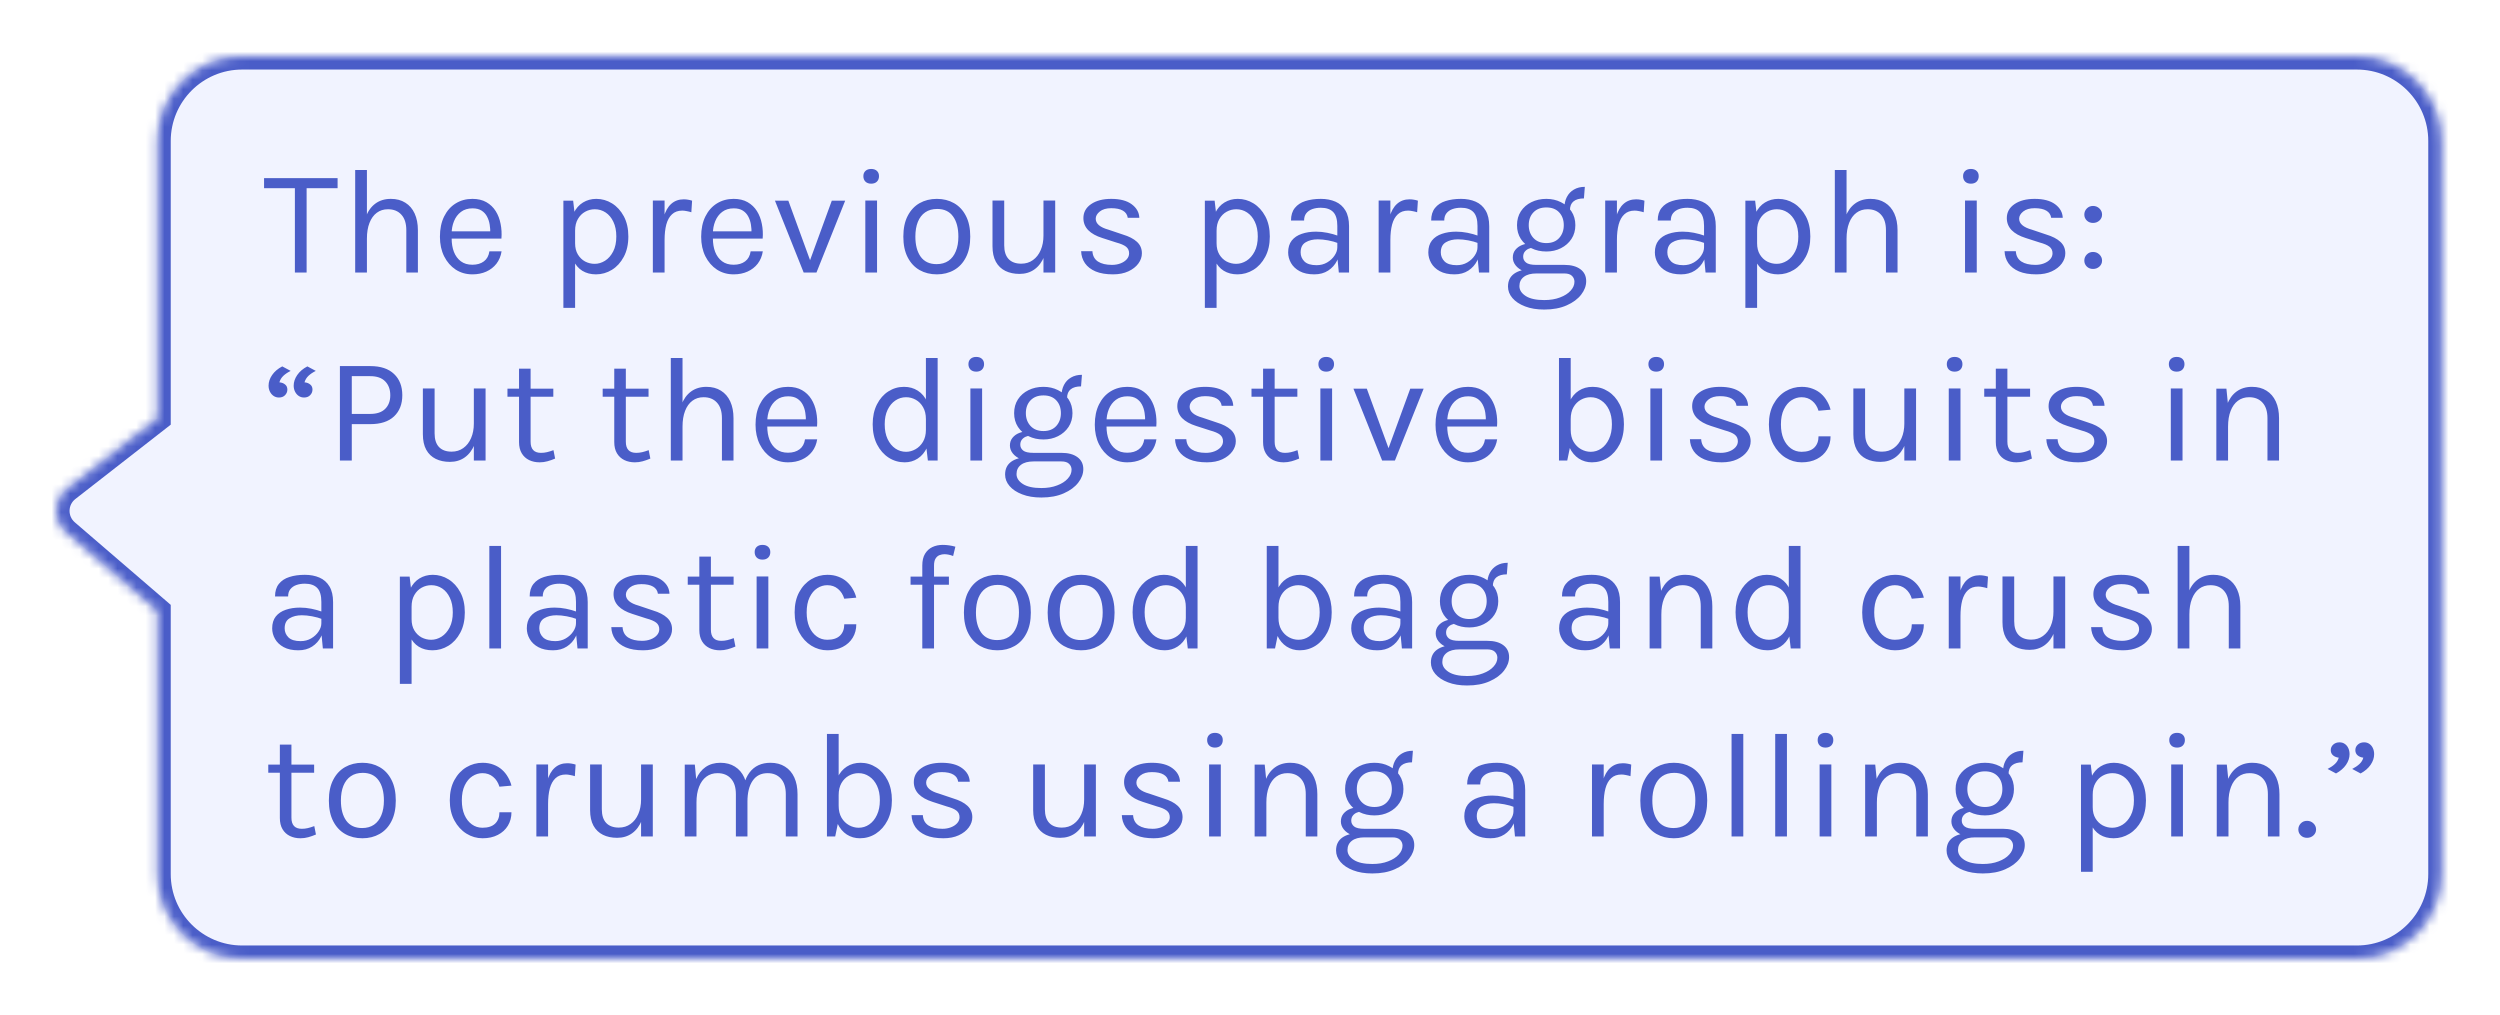<svg width="266" height="108" viewBox="0 0 266 108" fill="none" xmlns="http://www.w3.org/2000/svg">
<g filter="url(#filter0_d_7070_5664)">
<mask id="path-1-inside-1_7070_5664" fill="white">
<path d="M7.043 52.633L16.767 61L16.767 89C16.767 93.971 20.797 98 25.767 98L250.767 98C255.738 98 259.767 93.971 259.767 89L259.767 11C259.767 6.029 255.738 2 250.767 2L25.767 2C20.797 2 16.767 6.029 16.767 11L16.767 40.5L7.156 47.993C5.662 49.157 5.608 51.398 7.043 52.633Z"/>
</mask>
<path d="M7.043 52.633L16.767 61L16.767 89C16.767 93.971 20.797 98 25.767 98L250.767 98C255.738 98 259.767 93.971 259.767 89L259.767 11C259.767 6.029 255.738 2 250.767 2L25.767 2C20.797 2 16.767 6.029 16.767 11L16.767 40.5L7.156 47.993C5.662 49.157 5.608 51.398 7.043 52.633Z" fill="#F1F3FF"/>
<path d="M16.767 61L18.167 61L18.167 60.358L17.68 59.939L16.767 61ZM7.043 52.633L6.13 53.694L6.13 53.694L7.043 52.633ZM7.156 47.993L6.295 46.889L6.295 46.889L7.156 47.993ZM16.767 40.5L17.628 41.604L18.167 41.184L18.167 40.5L16.767 40.5ZM16.767 11L15.367 11L15.367 11L16.767 11ZM16.767 89L18.167 89L18.167 89L16.767 89ZM17.68 59.939L7.956 51.572L6.13 53.694L15.854 62.061L17.68 59.939ZM8.016 49.097L17.628 41.604L15.907 39.396L6.295 46.889L8.016 49.097ZM7.956 51.572C7.191 50.913 7.22 49.718 8.016 49.097L6.295 46.889C4.104 48.597 4.024 51.883 6.13 53.694L7.956 51.572ZM25.767 3.4L250.767 3.4L250.767 0.6L25.767 0.6L25.767 3.4ZM258.367 11L258.367 89L261.167 89L261.167 11L258.367 11ZM250.767 96.6L25.767 96.6L25.767 99.4L250.767 99.4L250.767 96.6ZM18.167 40.5L18.167 11L15.367 11L15.367 40.5L18.167 40.5ZM18.167 89L18.167 61L15.367 61L15.367 89L18.167 89ZM25.767 96.6C21.57 96.6 18.167 93.197 18.167 89L15.367 89C15.367 94.744 20.024 99.4 25.767 99.4L25.767 96.6ZM258.367 89C258.367 93.197 254.965 96.6 250.767 96.6L250.767 99.4C256.511 99.4 261.167 94.744 261.167 89L258.367 89ZM250.767 3.4C254.965 3.4 258.367 6.803 258.367 11L261.167 11C261.167 5.256 256.511 0.6 250.767 0.6L250.767 3.4ZM25.767 0.6C20.024 0.6 15.367 5.256 15.367 11L18.167 11C18.167 6.803 21.57 3.4 25.767 3.4L25.767 0.6Z" fill="#4A5DC8" mask="url(#path-1-inside-1_7070_5664)"/>
<path d="M28.096 16.024V14.952H35.92V16.024H32.344L32.624 15.736V25H31.376V15.736L31.656 16.024H28.096ZM43.232 25V20.504C43.232 19.773 43.056 19.219 42.704 18.84C42.357 18.456 41.882 18.264 41.28 18.264C40.821 18.264 40.424 18.389 40.088 18.64C39.752 18.891 39.493 19.251 39.312 19.72C39.13 20.184 39.04 20.739 39.04 21.384H38.56C38.56 20.493 38.677 19.733 38.912 19.104C39.146 18.475 39.488 17.995 39.936 17.664C40.389 17.328 40.938 17.16 41.584 17.16C42.186 17.16 42.701 17.296 43.128 17.568C43.56 17.835 43.89 18.219 44.12 18.72C44.349 19.221 44.464 19.816 44.464 20.504V25H43.232ZM37.792 25V14.088H39.04V25H37.792ZM50.264 25.192C49.602 25.192 49.011 25.024 48.488 24.688C47.971 24.347 47.56 23.875 47.256 23.272C46.957 22.669 46.808 21.976 46.808 21.192C46.808 20.355 46.957 19.635 47.256 19.032C47.554 18.429 47.962 17.968 48.48 17.648C49.002 17.323 49.597 17.16 50.264 17.16C50.845 17.16 51.341 17.277 51.752 17.512C52.163 17.747 52.493 18.064 52.744 18.464C52.995 18.864 53.168 19.317 53.264 19.824C53.365 20.325 53.395 20.845 53.352 21.384H47.816V20.616H52.528L52.16 20.856C52.176 20.541 52.157 20.227 52.104 19.912C52.056 19.597 51.962 19.309 51.824 19.048C51.685 18.781 51.49 18.568 51.24 18.408C50.989 18.248 50.669 18.168 50.28 18.168C49.789 18.168 49.379 18.293 49.048 18.544C48.717 18.795 48.469 19.125 48.304 19.536C48.139 19.941 48.056 20.381 48.056 20.856V21.368C48.056 21.901 48.136 22.379 48.296 22.8C48.461 23.221 48.706 23.555 49.032 23.8C49.357 24.045 49.768 24.168 50.264 24.168C50.76 24.168 51.168 24.048 51.488 23.808C51.808 23.568 52.002 23.213 52.072 22.744H53.368C53.288 23.251 53.106 23.688 52.824 24.056C52.541 24.419 52.181 24.699 51.744 24.896C51.306 25.093 50.813 25.192 50.264 25.192ZM63.416 25.192C62.855 25.192 62.367 25.064 61.952 24.808C61.541 24.552 61.224 24.179 60.999 23.688C60.776 23.192 60.663 22.589 60.663 21.88H61.191C61.191 22.355 61.29 22.755 61.487 23.08C61.685 23.405 61.941 23.653 62.255 23.824C62.575 23.989 62.914 24.072 63.272 24.072C63.656 24.072 64.023 23.963 64.376 23.744C64.728 23.52 65.016 23.192 65.24 22.76C65.463 22.328 65.576 21.795 65.576 21.16C65.576 20.552 65.472 20.032 65.263 19.6C65.061 19.168 64.786 18.837 64.439 18.608C64.093 18.379 63.709 18.264 63.288 18.264C62.925 18.264 62.584 18.352 62.264 18.528C61.944 18.704 61.685 18.963 61.487 19.304C61.29 19.64 61.191 20.056 61.191 20.552H60.663C60.663 19.811 60.786 19.189 61.032 18.688C61.277 18.181 61.61 17.8 62.032 17.544C62.453 17.288 62.925 17.16 63.447 17.16C64.045 17.16 64.602 17.32 65.12 17.64C65.637 17.96 66.055 18.419 66.376 19.016C66.695 19.613 66.856 20.328 66.856 21.16C66.856 22.003 66.693 22.725 66.368 23.328C66.047 23.931 65.626 24.392 65.103 24.712C64.581 25.032 64.018 25.192 63.416 25.192ZM59.944 28.76V17.352H60.983L61.191 19.144V28.76H59.944ZM69.463 25V17.336H70.711V25H69.463ZM70.327 21.544C70.327 20.573 70.42 19.768 70.607 19.128C70.793 18.483 71.066 18.003 71.423 17.688C71.785 17.368 72.225 17.208 72.743 17.208C72.913 17.208 73.068 17.221 73.207 17.248C73.351 17.269 73.495 17.304 73.639 17.352L73.559 18.584C73.409 18.536 73.247 18.496 73.071 18.464C72.895 18.427 72.737 18.408 72.599 18.408C72.145 18.408 71.78 18.539 71.503 18.8C71.225 19.056 71.023 19.419 70.895 19.888C70.772 20.357 70.711 20.909 70.711 21.544H70.327ZM78.06 25.192C77.399 25.192 76.807 25.024 76.284 24.688C75.767 24.347 75.356 23.875 75.052 23.272C74.754 22.669 74.604 21.976 74.604 21.192C74.604 20.355 74.754 19.635 75.052 19.032C75.351 18.429 75.759 17.968 76.276 17.648C76.799 17.323 77.394 17.16 78.06 17.16C78.641 17.16 79.138 17.277 79.548 17.512C79.959 17.747 80.29 18.064 80.54 18.464C80.791 18.864 80.964 19.317 81.06 19.824C81.162 20.325 81.191 20.845 81.148 21.384H75.612V20.616H80.324L79.956 20.856C79.972 20.541 79.954 20.227 79.9 19.912C79.852 19.597 79.759 19.309 79.62 19.048C79.481 18.781 79.287 18.568 79.036 18.408C78.785 18.248 78.466 18.168 78.076 18.168C77.585 18.168 77.175 18.293 76.844 18.544C76.513 18.795 76.266 19.125 76.1 19.536C75.935 19.941 75.852 20.381 75.852 20.856V21.368C75.852 21.901 75.932 22.379 76.092 22.8C76.257 23.221 76.503 23.555 76.828 23.8C77.153 24.045 77.564 24.168 78.06 24.168C78.556 24.168 78.964 24.048 79.284 23.808C79.604 23.568 79.799 23.213 79.868 22.744H81.164C81.084 23.251 80.903 23.688 80.62 24.056C80.338 24.419 79.978 24.699 79.54 24.896C79.103 25.093 78.609 25.192 78.06 25.192ZM82.455 17.352H83.879L86.279 23.928H86.103L88.503 17.352H89.927L86.871 25H85.511L82.455 17.352ZM92.694 15.544C92.438 15.544 92.235 15.472 92.086 15.328C91.936 15.179 91.862 14.984 91.862 14.744C91.862 14.509 91.936 14.323 92.086 14.184C92.235 14.045 92.438 13.976 92.694 13.976C92.95 13.976 93.152 14.045 93.302 14.184C93.451 14.323 93.526 14.509 93.526 14.744C93.526 14.984 93.451 15.179 93.302 15.328C93.152 15.472 92.95 15.544 92.694 15.544ZM92.07 25V17.336H93.318V25H92.07ZM99.683 25.192C98.995 25.192 98.382 25.04 97.843 24.736C97.31 24.432 96.889 23.981 96.579 23.384C96.27 22.787 96.115 22.051 96.115 21.176C96.115 20.296 96.27 19.56 96.579 18.968C96.889 18.371 97.31 17.92 97.843 17.616C98.382 17.312 98.995 17.16 99.683 17.16C100.366 17.16 100.974 17.312 101.507 17.616C102.046 17.92 102.467 18.371 102.771 18.968C103.081 19.56 103.235 20.296 103.235 21.176C103.235 22.051 103.081 22.787 102.771 23.384C102.467 23.981 102.046 24.432 101.507 24.736C100.974 25.04 100.366 25.192 99.683 25.192ZM99.651 24.104C100.147 24.104 100.569 23.987 100.915 23.752C101.262 23.512 101.523 23.173 101.699 22.736C101.881 22.299 101.971 21.779 101.971 21.176C101.971 20.264 101.782 19.547 101.403 19.024C101.025 18.496 100.462 18.232 99.715 18.232C99.214 18.232 98.79 18.352 98.443 18.592C98.102 18.827 97.841 19.165 97.659 19.608C97.483 20.045 97.395 20.568 97.395 21.176C97.395 22.077 97.585 22.792 97.963 23.32C98.347 23.843 98.91 24.104 99.651 24.104ZM111.025 17.336H112.273V25H111.025V17.336ZM105.601 17.336H106.849V22.104C106.849 22.744 107.004 23.229 107.313 23.56C107.628 23.891 108.076 24.056 108.657 24.056C109.137 24.056 109.553 23.928 109.905 23.672C110.263 23.416 110.537 23.064 110.729 22.616C110.927 22.163 111.025 21.645 111.025 21.064H111.489C111.489 21.923 111.364 22.656 111.113 23.264C110.868 23.872 110.519 24.339 110.065 24.664C109.617 24.984 109.089 25.144 108.481 25.144C107.905 25.144 107.401 25.037 106.969 24.824C106.537 24.611 106.201 24.288 105.961 23.856C105.721 23.419 105.601 22.867 105.601 22.2V17.336ZM118.425 25.192C117.684 25.192 117.065 25.088 116.569 24.88C116.073 24.667 115.697 24.376 115.441 24.008C115.185 23.635 115.049 23.208 115.033 22.728H116.233C116.26 23.213 116.454 23.579 116.817 23.824C117.185 24.064 117.684 24.184 118.313 24.184C118.644 24.184 118.948 24.131 119.225 24.024C119.502 23.917 119.724 23.771 119.889 23.584C120.054 23.397 120.137 23.187 120.137 22.952C120.137 22.653 120.028 22.419 119.809 22.248C119.59 22.077 119.241 21.928 118.761 21.8L117.273 21.32C116.628 21.117 116.132 20.84 115.785 20.488C115.444 20.131 115.273 19.704 115.273 19.208C115.273 18.589 115.545 18.093 116.089 17.72C116.633 17.347 117.348 17.16 118.233 17.16C119.172 17.16 119.9 17.352 120.417 17.736C120.934 18.12 121.204 18.6 121.225 19.176H119.993C119.945 18.84 119.774 18.587 119.481 18.416C119.188 18.24 118.772 18.152 118.233 18.152C117.716 18.152 117.31 18.269 117.017 18.504C116.729 18.733 116.585 18.989 116.585 19.272C116.585 19.8 117.038 20.189 117.945 20.44L119.465 20.952C120.121 21.149 120.622 21.408 120.969 21.728C121.321 22.048 121.497 22.456 121.497 22.952C121.497 23.336 121.372 23.699 121.121 24.04C120.87 24.381 120.516 24.659 120.057 24.872C119.598 25.085 119.054 25.192 118.425 25.192ZM131.668 25.192C131.108 25.192 130.62 25.064 130.204 24.808C129.793 24.552 129.476 24.179 129.252 23.688C129.028 23.192 128.916 22.589 128.916 21.88H129.444C129.444 22.355 129.543 22.755 129.74 23.08C129.937 23.405 130.193 23.653 130.508 23.824C130.828 23.989 131.167 24.072 131.524 24.072C131.908 24.072 132.276 23.963 132.628 23.744C132.98 23.52 133.268 23.192 133.492 22.76C133.716 22.328 133.828 21.795 133.828 21.16C133.828 20.552 133.724 20.032 133.516 19.6C133.313 19.168 133.039 18.837 132.692 18.608C132.345 18.379 131.961 18.264 131.54 18.264C131.177 18.264 130.836 18.352 130.516 18.528C130.196 18.704 129.937 18.963 129.74 19.304C129.543 19.64 129.444 20.056 129.444 20.552H128.916C128.916 19.811 129.039 19.189 129.284 18.688C129.529 18.181 129.863 17.8 130.284 17.544C130.705 17.288 131.177 17.16 131.7 17.16C132.297 17.16 132.855 17.32 133.372 17.64C133.889 17.96 134.308 18.419 134.628 19.016C134.948 19.613 135.108 20.328 135.108 21.16C135.108 22.003 134.945 22.725 134.62 23.328C134.3 23.931 133.879 24.392 133.356 24.712C132.833 25.032 132.271 25.192 131.668 25.192ZM128.196 28.76V17.352H129.236L129.444 19.144V28.76H128.196ZM142.451 25L142.291 23.32V20.04C142.291 19.352 142.145 18.859 141.851 18.56C141.558 18.256 141.118 18.104 140.531 18.104C140.201 18.104 139.899 18.152 139.627 18.248C139.361 18.344 139.147 18.493 138.987 18.696C138.833 18.893 138.755 19.149 138.755 19.464H137.363C137.363 18.909 137.499 18.464 137.771 18.128C138.043 17.787 138.417 17.541 138.891 17.392C139.371 17.237 139.918 17.16 140.531 17.16C141.118 17.16 141.638 17.259 142.091 17.456C142.545 17.653 142.899 17.968 143.155 18.4C143.411 18.827 143.539 19.384 143.539 20.072V25H142.451ZM139.843 25.192C139.214 25.192 138.694 25.08 138.283 24.856C137.873 24.632 137.566 24.341 137.363 23.984C137.161 23.627 137.059 23.251 137.059 22.856C137.059 22.339 137.187 21.917 137.443 21.592C137.705 21.267 138.059 21.029 138.507 20.88C138.955 20.725 139.459 20.648 140.019 20.648C140.419 20.648 140.819 20.688 141.219 20.768C141.625 20.848 142.019 20.957 142.403 21.096V21.88C142.083 21.752 141.721 21.651 141.315 21.576C140.915 21.501 140.547 21.464 140.211 21.464C139.699 21.464 139.267 21.571 138.915 21.784C138.563 21.992 138.387 22.349 138.387 22.856C138.387 23.229 138.521 23.549 138.787 23.816C139.059 24.083 139.491 24.216 140.083 24.216C140.499 24.216 140.873 24.12 141.203 23.928C141.539 23.731 141.803 23.485 141.995 23.192C142.193 22.899 142.291 22.605 142.291 22.312H142.595C142.595 22.824 142.483 23.299 142.259 23.736C142.041 24.173 141.726 24.525 141.315 24.792C140.905 25.059 140.414 25.192 139.843 25.192ZM146.688 25V17.336H147.936V25H146.688ZM147.552 21.544C147.552 20.573 147.645 19.768 147.832 19.128C148.019 18.483 148.291 18.003 148.648 17.688C149.011 17.368 149.451 17.208 149.968 17.208C150.139 17.208 150.293 17.221 150.432 17.248C150.576 17.269 150.72 17.304 150.864 17.352L150.784 18.584C150.635 18.536 150.472 18.496 150.296 18.464C150.12 18.427 149.963 18.408 149.824 18.408C149.371 18.408 149.005 18.539 148.728 18.8C148.451 19.056 148.248 19.419 148.12 19.888C147.997 20.357 147.936 20.909 147.936 21.544H147.552ZM157.365 25L157.205 23.32V20.04C157.205 19.352 157.058 18.859 156.765 18.56C156.472 18.256 156.032 18.104 155.445 18.104C155.114 18.104 154.813 18.152 154.541 18.248C154.274 18.344 154.061 18.493 153.901 18.696C153.746 18.893 153.669 19.149 153.669 19.464H152.277C152.277 18.909 152.413 18.464 152.685 18.128C152.957 17.787 153.33 17.541 153.805 17.392C154.285 17.237 154.832 17.16 155.445 17.16C156.032 17.16 156.552 17.259 157.005 17.456C157.458 17.653 157.813 17.968 158.069 18.4C158.325 18.827 158.453 19.384 158.453 20.072V25H157.365ZM154.757 25.192C154.128 25.192 153.608 25.08 153.197 24.856C152.786 24.632 152.48 24.341 152.277 23.984C152.074 23.627 151.973 23.251 151.973 22.856C151.973 22.339 152.101 21.917 152.357 21.592C152.618 21.267 152.973 21.029 153.421 20.88C153.869 20.725 154.373 20.648 154.933 20.648C155.333 20.648 155.733 20.688 156.133 20.768C156.538 20.848 156.933 20.957 157.317 21.096V21.88C156.997 21.752 156.634 21.651 156.229 21.576C155.829 21.501 155.461 21.464 155.125 21.464C154.613 21.464 154.181 21.571 153.829 21.784C153.477 21.992 153.301 22.349 153.301 22.856C153.301 23.229 153.434 23.549 153.701 23.816C153.973 24.083 154.405 24.216 154.997 24.216C155.413 24.216 155.786 24.12 156.117 23.928C156.453 23.731 156.717 23.485 156.909 23.192C157.106 22.899 157.205 22.605 157.205 22.312H157.509C157.509 22.824 157.397 23.299 157.173 23.736C156.954 24.173 156.64 24.525 156.229 24.792C155.818 25.059 155.328 25.192 154.757 25.192ZM164.306 28.936C163.522 28.936 162.842 28.824 162.266 28.6C161.69 28.381 161.242 28.085 160.922 27.712C160.607 27.344 160.45 26.936 160.45 26.488C160.45 25.896 160.666 25.443 161.098 25.128C161.535 24.819 162.098 24.664 162.786 24.664L163.474 25.096C162.898 25.096 162.452 25.216 162.138 25.456C161.823 25.696 161.666 26.024 161.666 26.44C161.666 26.856 161.89 27.208 162.338 27.496C162.786 27.784 163.442 27.928 164.306 27.928C164.946 27.928 165.506 27.835 165.986 27.648C166.471 27.467 166.847 27.227 167.114 26.928C167.386 26.635 167.522 26.317 167.522 25.976C167.522 25.736 167.434 25.528 167.258 25.352C167.082 25.181 166.812 25.096 166.45 25.096H163.474C162.956 25.096 162.508 25.019 162.13 24.864C161.756 24.704 161.468 24.496 161.266 24.24C161.063 23.984 160.962 23.704 160.962 23.4C160.962 23.08 161.052 22.808 161.234 22.584C161.415 22.36 161.65 22.189 161.938 22.072C162.231 21.955 162.546 21.896 162.882 21.896L163.122 22.36C162.962 22.36 162.799 22.397 162.634 22.472C162.474 22.541 162.338 22.648 162.226 22.792C162.119 22.931 162.066 23.107 162.066 23.32C162.066 23.565 162.167 23.771 162.37 23.936C162.572 24.101 162.94 24.184 163.474 24.184H166.45C167.17 24.184 167.735 24.336 168.146 24.64C168.562 24.944 168.77 25.368 168.77 25.912C168.77 26.413 168.591 26.893 168.234 27.352C167.876 27.816 167.364 28.195 166.698 28.488C166.031 28.787 165.234 28.936 164.306 28.936ZM164.53 22.76C163.943 22.76 163.412 22.643 162.938 22.408C162.468 22.173 162.095 21.845 161.818 21.424C161.546 21.003 161.41 20.515 161.41 19.96C161.41 19.4 161.546 18.909 161.818 18.488C162.095 18.067 162.468 17.741 162.938 17.512C163.412 17.277 163.943 17.16 164.53 17.16C165.1 17.16 165.618 17.277 166.082 17.512C166.551 17.741 166.924 18.067 167.202 18.488C167.479 18.909 167.618 19.4 167.618 19.96C167.618 20.515 167.479 21.003 167.202 21.424C166.924 21.845 166.551 22.173 166.082 22.408C165.618 22.643 165.1 22.76 164.53 22.76ZM164.53 21.864C165.116 21.864 165.572 21.683 165.898 21.32C166.223 20.957 166.386 20.504 166.386 19.96C166.386 19.4 166.223 18.947 165.898 18.6C165.572 18.248 165.116 18.072 164.53 18.072C163.948 18.072 163.49 18.248 163.154 18.6C162.823 18.947 162.658 19.4 162.658 19.96C162.658 20.504 162.823 20.957 163.154 21.32C163.49 21.683 163.948 21.864 164.53 21.864ZM167.042 18.376L166.45 18.136C166.45 17.688 166.538 17.296 166.714 16.96C166.89 16.619 167.14 16.355 167.466 16.168C167.791 15.976 168.178 15.88 168.626 15.88L168.53 17.112C168.05 17.112 167.682 17.216 167.426 17.424C167.17 17.627 167.042 17.944 167.042 18.376ZM170.793 25V17.336H172.041V25H170.793ZM171.657 21.544C171.657 20.573 171.75 19.768 171.937 19.128C172.124 18.483 172.396 18.003 172.753 17.688C173.116 17.368 173.556 17.208 174.073 17.208C174.244 17.208 174.398 17.221 174.537 17.248C174.681 17.269 174.825 17.304 174.969 17.352L174.889 18.584C174.74 18.536 174.577 18.496 174.401 18.464C174.225 18.427 174.068 18.408 173.929 18.408C173.476 18.408 173.11 18.539 172.833 18.8C172.556 19.056 172.353 19.419 172.225 19.888C172.102 20.357 172.041 20.909 172.041 21.544H171.657ZM181.47 25L181.31 23.32V20.04C181.31 19.352 181.163 18.859 180.87 18.56C180.577 18.256 180.137 18.104 179.55 18.104C179.219 18.104 178.918 18.152 178.646 18.248C178.379 18.344 178.166 18.493 178.006 18.696C177.851 18.893 177.774 19.149 177.774 19.464H176.382C176.382 18.909 176.518 18.464 176.79 18.128C177.062 17.787 177.435 17.541 177.91 17.392C178.39 17.237 178.937 17.16 179.55 17.16C180.137 17.16 180.657 17.259 181.11 17.456C181.563 17.653 181.918 17.968 182.174 18.4C182.43 18.827 182.558 19.384 182.558 20.072V25H181.47ZM178.862 25.192C178.233 25.192 177.713 25.08 177.302 24.856C176.891 24.632 176.585 24.341 176.382 23.984C176.179 23.627 176.078 23.251 176.078 22.856C176.078 22.339 176.206 21.917 176.462 21.592C176.723 21.267 177.078 21.029 177.526 20.88C177.974 20.725 178.478 20.648 179.038 20.648C179.438 20.648 179.838 20.688 180.238 20.768C180.643 20.848 181.038 20.957 181.422 21.096V21.88C181.102 21.752 180.739 21.651 180.334 21.576C179.934 21.501 179.566 21.464 179.23 21.464C178.718 21.464 178.286 21.571 177.934 21.784C177.582 21.992 177.406 22.349 177.406 22.856C177.406 23.229 177.539 23.549 177.806 23.816C178.078 24.083 178.51 24.216 179.102 24.216C179.518 24.216 179.891 24.12 180.222 23.928C180.558 23.731 180.822 23.485 181.014 23.192C181.211 22.899 181.31 22.605 181.31 22.312H181.614C181.614 22.824 181.502 23.299 181.278 23.736C181.059 24.173 180.745 24.525 180.334 24.792C179.923 25.059 179.433 25.192 178.862 25.192ZM189.179 25.192C188.619 25.192 188.131 25.064 187.715 24.808C187.304 24.552 186.987 24.179 186.763 23.688C186.539 23.192 186.427 22.589 186.427 21.88H186.955C186.955 22.355 187.053 22.755 187.251 23.08C187.448 23.405 187.704 23.653 188.019 23.824C188.339 23.989 188.677 24.072 189.035 24.072C189.419 24.072 189.787 23.963 190.139 23.744C190.491 23.52 190.779 23.192 191.003 22.76C191.227 22.328 191.339 21.795 191.339 21.16C191.339 20.552 191.235 20.032 191.027 19.6C190.824 19.168 190.549 18.837 190.203 18.608C189.856 18.379 189.472 18.264 189.051 18.264C188.688 18.264 188.347 18.352 188.027 18.528C187.707 18.704 187.448 18.963 187.251 19.304C187.053 19.64 186.955 20.056 186.955 20.552H186.427C186.427 19.811 186.549 19.189 186.795 18.688C187.04 18.181 187.373 17.8 187.795 17.544C188.216 17.288 188.688 17.16 189.211 17.16C189.808 17.16 190.365 17.32 190.883 17.64C191.4 17.96 191.819 18.419 192.139 19.016C192.459 19.613 192.619 20.328 192.619 21.16C192.619 22.003 192.456 22.725 192.131 23.328C191.811 23.931 191.389 24.392 190.867 24.712C190.344 25.032 189.781 25.192 189.179 25.192ZM185.707 28.76V17.352H186.747L186.955 19.144V28.76H185.707ZM200.666 25V20.504C200.666 19.773 200.49 19.219 200.138 18.84C199.791 18.456 199.317 18.264 198.714 18.264C198.255 18.264 197.858 18.389 197.522 18.64C197.186 18.891 196.927 19.251 196.746 19.72C196.565 20.184 196.474 20.739 196.474 21.384H195.994C195.994 20.493 196.111 19.733 196.346 19.104C196.581 18.475 196.922 17.995 197.37 17.664C197.823 17.328 198.373 17.16 199.018 17.16C199.621 17.16 200.135 17.296 200.562 17.568C200.994 17.835 201.325 18.219 201.554 18.72C201.783 19.221 201.898 19.816 201.898 20.504V25H200.666ZM195.226 25V14.088H196.474V25H195.226ZM209.703 15.544C209.447 15.544 209.244 15.472 209.095 15.328C208.946 15.179 208.871 14.984 208.871 14.744C208.871 14.509 208.946 14.323 209.095 14.184C209.244 14.045 209.447 13.976 209.703 13.976C209.959 13.976 210.162 14.045 210.311 14.184C210.46 14.323 210.535 14.509 210.535 14.744C210.535 14.984 210.46 15.179 210.311 15.328C210.162 15.472 209.959 15.544 209.703 15.544ZM209.079 25V17.336H210.327V25H209.079ZM216.677 25.192C215.935 25.192 215.317 25.088 214.821 24.88C214.325 24.667 213.949 24.376 213.693 24.008C213.437 23.635 213.301 23.208 213.285 22.728H214.485C214.511 23.213 214.706 23.579 215.069 23.824C215.437 24.064 215.935 24.184 216.565 24.184C216.895 24.184 217.199 24.131 217.477 24.024C217.754 23.917 217.975 23.771 218.141 23.584C218.306 23.397 218.389 23.187 218.389 22.952C218.389 22.653 218.279 22.419 218.061 22.248C217.842 22.077 217.493 21.928 217.013 21.8L215.525 21.32C214.879 21.117 214.383 20.84 214.037 20.488C213.695 20.131 213.525 19.704 213.525 19.208C213.525 18.589 213.797 18.093 214.341 17.72C214.885 17.347 215.599 17.16 216.485 17.16C217.423 17.16 218.151 17.352 218.669 17.736C219.186 18.12 219.455 18.6 219.477 19.176H218.245C218.197 18.84 218.026 18.587 217.733 18.416C217.439 18.24 217.023 18.152 216.485 18.152C215.967 18.152 215.562 18.269 215.269 18.504C214.981 18.733 214.837 18.989 214.837 19.272C214.837 19.8 215.29 20.189 216.197 20.44L217.717 20.952C218.373 21.149 218.874 21.408 219.221 21.728C219.573 22.048 219.749 22.456 219.749 22.952C219.749 23.336 219.623 23.699 219.373 24.04C219.122 24.381 218.767 24.659 218.309 24.872C217.85 25.085 217.306 25.192 216.677 25.192ZM221.771 23.728C221.771 23.477 221.859 23.261 222.035 23.08C222.211 22.899 222.432 22.808 222.699 22.808C222.966 22.808 223.192 22.899 223.379 23.08C223.566 23.261 223.659 23.477 223.659 23.728C223.659 23.979 223.566 24.189 223.379 24.36C223.192 24.531 222.966 24.616 222.699 24.616C222.432 24.616 222.211 24.531 222.035 24.36C221.859 24.184 221.771 23.973 221.771 23.728ZM221.771 18.832C221.771 18.581 221.859 18.365 222.035 18.184C222.211 18.003 222.432 17.912 222.699 17.912C222.966 17.912 223.192 18.003 223.379 18.184C223.566 18.365 223.659 18.581 223.659 18.832C223.659 19.083 223.566 19.293 223.379 19.464C223.192 19.635 222.966 19.72 222.699 19.72C222.432 19.72 222.211 19.635 222.035 19.464C221.859 19.288 221.771 19.077 221.771 18.832ZM32.352 38.296C32.139 38.296 31.949 38.24 31.784 38.128C31.619 38.016 31.488 37.864 31.392 37.672C31.296 37.48 31.248 37.267 31.248 37.032C31.248 36.648 31.373 36.272 31.624 35.904C31.88 35.531 32.24 35.224 32.704 34.984L33.6 35.464C33.296 35.613 33.037 35.787 32.824 35.984C32.616 36.181 32.475 36.413 32.4 36.68C32.651 36.701 32.853 36.779 33.008 36.912C33.168 37.04 33.248 37.219 33.248 37.448C33.248 37.677 33.165 37.877 33 38.048C32.84 38.213 32.624 38.296 32.352 38.296ZM29.68 38.296C29.467 38.296 29.277 38.24 29.112 38.128C28.947 38.016 28.816 37.864 28.72 37.672C28.624 37.48 28.576 37.267 28.576 37.032C28.576 36.648 28.701 36.272 28.952 35.904C29.208 35.531 29.568 35.224 30.032 34.984L30.928 35.464C30.624 35.613 30.365 35.787 30.152 35.984C29.944 36.181 29.803 36.413 29.728 36.68C29.979 36.701 30.181 36.779 30.336 36.912C30.496 37.04 30.576 37.219 30.576 37.448C30.576 37.677 30.493 37.877 30.328 38.048C30.168 38.213 29.952 38.296 29.68 38.296ZM36.166 45V34.952H39.398C40.502 34.952 41.344 35.232 41.926 35.792C42.513 36.347 42.806 37.101 42.806 38.056C42.806 39 42.513 39.749 41.926 40.304C41.344 40.853 40.502 41.128 39.398 41.128H37.43V45H36.166ZM37.43 40.04H39.398C40.096 40.04 40.624 39.861 40.982 39.504C41.344 39.147 41.526 38.664 41.526 38.056C41.526 37.437 41.344 36.944 40.982 36.576C40.624 36.208 40.096 36.024 39.398 36.024H37.43V40.04ZM50.417 37.336H51.665V45H50.417V37.336ZM44.993 37.336H46.241V42.104C46.241 42.744 46.396 43.229 46.705 43.56C47.02 43.891 47.468 44.056 48.049 44.056C48.529 44.056 48.945 43.928 49.297 43.672C49.655 43.416 49.929 43.064 50.121 42.616C50.319 42.163 50.417 41.645 50.417 41.064H50.881C50.881 41.923 50.756 42.656 50.505 43.264C50.26 43.872 49.911 44.339 49.457 44.664C49.009 44.984 48.481 45.144 47.873 45.144C47.297 45.144 46.793 45.037 46.361 44.824C45.929 44.611 45.593 44.288 45.353 43.856C45.113 43.419 44.993 42.867 44.993 42.2V37.336ZM57.417 45.192C57.001 45.192 56.627 45.112 56.297 44.952C55.966 44.792 55.705 44.552 55.513 44.232C55.321 43.912 55.225 43.512 55.225 43.032V35.224H56.457V43C56.457 43.789 56.825 44.184 57.561 44.184C57.779 44.184 57.99 44.16 58.193 44.112C58.401 44.064 58.633 43.992 58.889 43.896L59.065 44.792C58.793 44.909 58.521 45.005 58.249 45.08C57.982 45.155 57.705 45.192 57.417 45.192ZM53.993 38.216V37.352H58.873V38.216H53.993ZM67.549 45.192C67.133 45.192 66.76 45.112 66.429 44.952C66.099 44.792 65.837 44.552 65.645 44.232C65.453 43.912 65.357 43.512 65.357 43.032V35.224H66.589V43C66.589 43.789 66.957 44.184 67.693 44.184C67.912 44.184 68.123 44.16 68.325 44.112C68.533 44.064 68.765 43.992 69.021 43.896L69.197 44.792C68.925 44.909 68.653 45.005 68.381 45.08C68.115 45.155 67.837 45.192 67.549 45.192ZM64.125 38.216V37.352H69.005V38.216H64.125ZM76.813 45V40.504C76.813 39.773 76.637 39.219 76.285 38.84C75.938 38.456 75.463 38.264 74.861 38.264C74.402 38.264 74.005 38.389 73.669 38.64C73.333 38.891 73.074 39.251 72.893 39.72C72.712 40.184 72.621 40.739 72.621 41.384H72.141C72.141 40.493 72.258 39.733 72.493 39.104C72.728 38.475 73.069 37.995 73.517 37.664C73.97 37.328 74.519 37.16 75.165 37.16C75.767 37.16 76.282 37.296 76.709 37.568C77.141 37.835 77.472 38.219 77.701 38.72C77.93 39.221 78.045 39.816 78.045 40.504V45H76.813ZM71.373 45V34.088H72.621V45H71.373ZM83.845 45.192C83.184 45.192 82.592 45.024 82.069 44.688C81.552 44.347 81.141 43.875 80.837 43.272C80.538 42.669 80.389 41.976 80.389 41.192C80.389 40.355 80.538 39.635 80.837 39.032C81.136 38.429 81.544 37.968 82.061 37.648C82.584 37.323 83.178 37.16 83.845 37.16C84.427 37.16 84.922 37.277 85.333 37.512C85.744 37.747 86.075 38.064 86.325 38.464C86.576 38.864 86.749 39.317 86.845 39.824C86.947 40.325 86.976 40.845 86.933 41.384H81.397V40.616H86.109L85.741 40.856C85.757 40.541 85.739 40.227 85.685 39.912C85.637 39.597 85.544 39.309 85.405 39.048C85.266 38.781 85.072 38.568 84.821 38.408C84.57 38.248 84.251 38.168 83.861 38.168C83.371 38.168 82.96 38.293 82.629 38.544C82.299 38.795 82.05 39.125 81.885 39.536C81.72 39.941 81.637 40.381 81.637 40.856V41.368C81.637 41.901 81.717 42.379 81.877 42.8C82.043 43.221 82.288 43.555 82.613 43.8C82.939 44.045 83.349 44.168 83.845 44.168C84.341 44.168 84.749 44.048 85.069 43.808C85.389 43.568 85.584 43.213 85.653 42.744H86.949C86.869 43.251 86.688 43.688 86.405 44.056C86.123 44.419 85.763 44.699 85.325 44.896C84.888 45.093 84.394 45.192 83.845 45.192ZM96.261 45.192C95.642 45.192 95.074 45.027 94.557 44.696C94.039 44.36 93.626 43.891 93.317 43.288C93.007 42.68 92.853 41.965 92.853 41.144C92.853 40.328 93.005 39.621 93.309 39.024C93.613 38.427 94.015 37.968 94.517 37.648C95.023 37.323 95.578 37.16 96.181 37.16C96.741 37.16 97.231 37.296 97.653 37.568C98.079 37.84 98.41 38.232 98.645 38.744C98.879 39.256 98.997 39.875 98.997 40.6H98.517C98.517 40.093 98.415 39.667 98.213 39.32C98.015 38.973 97.757 38.712 97.437 38.536C97.117 38.355 96.773 38.264 96.405 38.264C95.989 38.264 95.607 38.381 95.261 38.616C94.919 38.845 94.645 39.176 94.437 39.608C94.234 40.035 94.133 40.547 94.133 41.144C94.133 41.752 94.234 42.275 94.437 42.712C94.645 43.149 94.919 43.485 95.261 43.72C95.607 43.955 95.989 44.072 96.405 44.072C96.751 44.072 97.085 43.981 97.405 43.8C97.73 43.619 97.997 43.355 98.205 43.008C98.413 42.656 98.517 42.232 98.517 41.736H98.997C98.997 42.477 98.874 43.107 98.629 43.624C98.389 44.136 98.061 44.525 97.645 44.792C97.234 45.059 96.773 45.192 96.261 45.192ZM98.725 45L98.517 43.208V34.088H99.765V45H98.725ZM103.873 35.544C103.617 35.544 103.414 35.472 103.265 35.328C103.116 35.179 103.041 34.984 103.041 34.744C103.041 34.509 103.116 34.323 103.265 34.184C103.414 34.045 103.617 33.976 103.873 33.976C104.129 33.976 104.332 34.045 104.481 34.184C104.63 34.323 104.705 34.509 104.705 34.744C104.705 34.984 104.63 35.179 104.481 35.328C104.332 35.472 104.129 35.544 103.873 35.544ZM103.249 45V37.336H104.497V45H103.249ZM110.799 48.936C110.015 48.936 109.335 48.824 108.759 48.6C108.183 48.381 107.735 48.085 107.415 47.712C107.1 47.344 106.943 46.936 106.943 46.488C106.943 45.896 107.159 45.443 107.591 45.128C108.028 44.819 108.591 44.664 109.279 44.664L109.967 45.096C109.391 45.096 108.945 45.216 108.631 45.456C108.316 45.696 108.159 46.024 108.159 46.44C108.159 46.856 108.383 47.208 108.831 47.496C109.279 47.784 109.935 47.928 110.799 47.928C111.439 47.928 111.999 47.835 112.479 47.648C112.964 47.467 113.34 47.227 113.607 46.928C113.879 46.635 114.015 46.317 114.015 45.976C114.015 45.736 113.927 45.528 113.751 45.352C113.575 45.181 113.305 45.096 112.943 45.096H109.967C109.449 45.096 109.001 45.019 108.623 44.864C108.249 44.704 107.961 44.496 107.759 44.24C107.556 43.984 107.455 43.704 107.455 43.4C107.455 43.08 107.545 42.808 107.727 42.584C107.908 42.36 108.143 42.189 108.431 42.072C108.724 41.955 109.039 41.896 109.375 41.896L109.615 42.36C109.455 42.36 109.292 42.397 109.127 42.472C108.967 42.541 108.831 42.648 108.719 42.792C108.612 42.931 108.559 43.107 108.559 43.32C108.559 43.565 108.66 43.771 108.863 43.936C109.065 44.101 109.433 44.184 109.967 44.184H112.943C113.663 44.184 114.228 44.336 114.639 44.64C115.055 44.944 115.263 45.368 115.263 45.912C115.263 46.413 115.084 46.893 114.727 47.352C114.369 47.816 113.857 48.195 113.191 48.488C112.524 48.787 111.727 48.936 110.799 48.936ZM111.023 42.76C110.436 42.76 109.905 42.643 109.431 42.408C108.961 42.173 108.588 41.845 108.311 41.424C108.039 41.003 107.903 40.515 107.903 39.96C107.903 39.4 108.039 38.909 108.311 38.488C108.588 38.067 108.961 37.741 109.431 37.512C109.905 37.277 110.436 37.16 111.023 37.16C111.593 37.16 112.111 37.277 112.575 37.512C113.044 37.741 113.417 38.067 113.695 38.488C113.972 38.909 114.111 39.4 114.111 39.96C114.111 40.515 113.972 41.003 113.695 41.424C113.417 41.845 113.044 42.173 112.575 42.408C112.111 42.643 111.593 42.76 111.023 42.76ZM111.023 41.864C111.609 41.864 112.065 41.683 112.391 41.32C112.716 40.957 112.879 40.504 112.879 39.96C112.879 39.4 112.716 38.947 112.391 38.6C112.065 38.248 111.609 38.072 111.023 38.072C110.441 38.072 109.983 38.248 109.647 38.6C109.316 38.947 109.151 39.4 109.151 39.96C109.151 40.504 109.316 40.957 109.647 41.32C109.983 41.683 110.441 41.864 111.023 41.864ZM113.535 38.376L112.943 38.136C112.943 37.688 113.031 37.296 113.207 36.96C113.383 36.619 113.633 36.355 113.959 36.168C114.284 35.976 114.671 35.88 115.119 35.88L115.023 37.112C114.543 37.112 114.175 37.216 113.919 37.424C113.663 37.627 113.535 37.944 113.535 38.376ZM119.942 45.192C119.281 45.192 118.689 45.024 118.166 44.688C117.649 44.347 117.238 43.875 116.934 43.272C116.635 42.669 116.486 41.976 116.486 41.192C116.486 40.355 116.635 39.635 116.934 39.032C117.233 38.429 117.641 37.968 118.158 37.648C118.681 37.323 119.275 37.16 119.942 37.16C120.523 37.16 121.019 37.277 121.43 37.512C121.841 37.747 122.171 38.064 122.422 38.464C122.673 38.864 122.846 39.317 122.942 39.824C123.043 40.325 123.073 40.845 123.03 41.384H117.494V40.616H122.206L121.838 40.856C121.854 40.541 121.835 40.227 121.782 39.912C121.734 39.597 121.641 39.309 121.502 39.048C121.363 38.781 121.169 38.568 120.918 38.408C120.667 38.248 120.347 38.168 119.958 38.168C119.467 38.168 119.057 38.293 118.726 38.544C118.395 38.795 118.147 39.125 117.982 39.536C117.817 39.941 117.734 40.381 117.734 40.856V41.368C117.734 41.901 117.814 42.379 117.974 42.8C118.139 43.221 118.385 43.555 118.71 43.8C119.035 44.045 119.446 44.168 119.942 44.168C120.438 44.168 120.846 44.048 121.166 43.808C121.486 43.568 121.681 43.213 121.75 42.744H123.046C122.966 43.251 122.785 43.688 122.502 44.056C122.219 44.419 121.859 44.699 121.422 44.896C120.985 45.093 120.491 45.192 119.942 45.192ZM128.417 45.192C127.675 45.192 127.057 45.088 126.561 44.88C126.065 44.667 125.689 44.376 125.433 44.008C125.177 43.635 125.041 43.208 125.025 42.728H126.225C126.251 43.213 126.446 43.579 126.809 43.824C127.177 44.064 127.675 44.184 128.305 44.184C128.635 44.184 128.939 44.131 129.217 44.024C129.494 43.917 129.715 43.771 129.881 43.584C130.046 43.397 130.129 43.187 130.129 42.952C130.129 42.653 130.019 42.419 129.801 42.248C129.582 42.077 129.233 41.928 128.753 41.8L127.265 41.32C126.619 41.117 126.123 40.84 125.777 40.488C125.435 40.131 125.265 39.704 125.265 39.208C125.265 38.589 125.537 38.093 126.081 37.72C126.625 37.347 127.339 37.16 128.225 37.16C129.163 37.16 129.891 37.352 130.409 37.736C130.926 38.12 131.195 38.6 131.217 39.176H129.985C129.937 38.84 129.766 38.587 129.473 38.416C129.179 38.24 128.763 38.152 128.225 38.152C127.707 38.152 127.302 38.269 127.009 38.504C126.721 38.733 126.577 38.989 126.577 39.272C126.577 39.8 127.03 40.189 127.937 40.44L129.457 40.952C130.113 41.149 130.614 41.408 130.961 41.728C131.313 42.048 131.489 42.456 131.489 42.952C131.489 43.336 131.363 43.699 131.113 44.04C130.862 44.381 130.507 44.659 130.049 44.872C129.59 45.085 129.046 45.192 128.417 45.192ZM136.583 45.192C136.167 45.192 135.794 45.112 135.463 44.952C135.132 44.792 134.871 44.552 134.679 44.232C134.487 43.912 134.391 43.512 134.391 43.032V35.224H135.623V43C135.623 43.789 135.991 44.184 136.727 44.184C136.946 44.184 137.156 44.16 137.359 44.112C137.567 44.064 137.799 43.992 138.055 43.896L138.231 44.792C137.959 44.909 137.687 45.005 137.415 45.08C137.148 45.155 136.871 45.192 136.583 45.192ZM133.159 38.216V37.352H138.039V38.216H133.159ZM141.111 35.544C140.855 35.544 140.652 35.472 140.503 35.328C140.353 35.179 140.279 34.984 140.279 34.744C140.279 34.509 140.353 34.323 140.503 34.184C140.652 34.045 140.855 33.976 141.111 33.976C141.367 33.976 141.569 34.045 141.719 34.184C141.868 34.323 141.943 34.509 141.943 34.744C141.943 34.984 141.868 35.179 141.719 35.328C141.569 35.472 141.367 35.544 141.111 35.544ZM140.487 45V37.336H141.735V45H140.487ZM144.004 37.352H145.428L147.828 43.928H147.652L150.052 37.352H151.476L148.42 45H147.06L144.004 37.352ZM156.195 45.192C155.534 45.192 154.942 45.024 154.419 44.688C153.902 44.347 153.491 43.875 153.187 43.272C152.888 42.669 152.739 41.976 152.739 41.192C152.739 40.355 152.888 39.635 153.187 39.032C153.486 38.429 153.894 37.968 154.411 37.648C154.934 37.323 155.528 37.16 156.195 37.16C156.776 37.16 157.272 37.277 157.683 37.512C158.094 37.747 158.424 38.064 158.675 38.464C158.926 38.864 159.099 39.317 159.195 39.824C159.296 40.325 159.326 40.845 159.283 41.384H153.747V40.616H158.459L158.091 40.856C158.107 40.541 158.088 40.227 158.035 39.912C157.987 39.597 157.894 39.309 157.755 39.048C157.616 38.781 157.422 38.568 157.171 38.408C156.92 38.248 156.6 38.168 156.211 38.168C155.72 38.168 155.31 38.293 154.979 38.544C154.648 38.795 154.4 39.125 154.235 39.536C154.07 39.941 153.987 40.381 153.987 40.856V41.368C153.987 41.901 154.067 42.379 154.227 42.8C154.392 43.221 154.638 43.555 154.963 43.8C155.288 44.045 155.699 44.168 156.195 44.168C156.691 44.168 157.099 44.048 157.419 43.808C157.739 43.568 157.934 43.213 158.003 42.744H159.299C159.219 43.251 159.038 43.688 158.755 44.056C158.472 44.419 158.112 44.699 157.675 44.896C157.238 45.093 156.744 45.192 156.195 45.192ZM169.379 45.192C168.867 45.192 168.403 45.059 167.987 44.792C167.576 44.525 167.248 44.136 167.003 43.624C166.763 43.107 166.643 42.477 166.643 41.736H167.123C167.123 42.232 167.224 42.656 167.427 43.008C167.635 43.355 167.901 43.619 168.227 43.8C168.552 43.981 168.893 44.072 169.251 44.072C169.661 44.072 170.037 43.955 170.379 43.72C170.72 43.485 170.992 43.149 171.195 42.712C171.403 42.275 171.507 41.752 171.507 41.144C171.507 40.547 171.405 40.035 171.203 39.608C171 39.176 170.725 38.845 170.379 38.616C170.037 38.381 169.656 38.264 169.235 38.264C168.872 38.264 168.528 38.355 168.203 38.536C167.883 38.712 167.621 38.973 167.419 39.32C167.221 39.667 167.123 40.093 167.123 40.6H166.643C166.643 39.875 166.76 39.256 166.995 38.744C167.235 38.232 167.565 37.84 167.987 37.568C168.408 37.296 168.899 37.16 169.459 37.16C170.061 37.16 170.613 37.323 171.115 37.648C171.621 37.968 172.027 38.427 172.331 39.024C172.635 39.621 172.787 40.328 172.787 41.144C172.787 41.965 172.632 42.68 172.323 43.288C172.013 43.891 171.6 44.36 171.083 44.696C170.565 45.027 169.997 45.192 169.379 45.192ZM165.875 45V34.088H167.123V43.208L166.755 45H165.875ZM176.223 35.544C175.967 35.544 175.764 35.472 175.615 35.328C175.466 35.179 175.391 34.984 175.391 34.744C175.391 34.509 175.466 34.323 175.615 34.184C175.764 34.045 175.967 33.976 176.223 33.976C176.479 33.976 176.682 34.045 176.831 34.184C176.98 34.323 177.055 34.509 177.055 34.744C177.055 34.984 176.98 35.179 176.831 35.328C176.682 35.472 176.479 35.544 176.223 35.544ZM175.599 45V37.336H176.847V45H175.599ZM183.197 45.192C182.455 45.192 181.837 45.088 181.341 44.88C180.845 44.667 180.469 44.376 180.213 44.008C179.957 43.635 179.821 43.208 179.805 42.728H181.005C181.031 43.213 181.226 43.579 181.589 43.824C181.957 44.064 182.455 44.184 183.085 44.184C183.415 44.184 183.719 44.131 183.997 44.024C184.274 43.917 184.495 43.771 184.661 43.584C184.826 43.397 184.909 43.187 184.909 42.952C184.909 42.653 184.799 42.419 184.581 42.248C184.362 42.077 184.013 41.928 183.533 41.8L182.045 41.32C181.399 41.117 180.903 40.84 180.557 40.488C180.215 40.131 180.045 39.704 180.045 39.208C180.045 38.589 180.317 38.093 180.861 37.72C181.405 37.347 182.119 37.16 183.005 37.16C183.943 37.16 184.671 37.352 185.189 37.736C185.706 38.12 185.975 38.6 185.997 39.176H184.765C184.717 38.84 184.546 38.587 184.253 38.416C183.959 38.24 183.543 38.152 183.005 38.152C182.487 38.152 182.082 38.269 181.789 38.504C181.501 38.733 181.357 38.989 181.357 39.272C181.357 39.8 181.81 40.189 182.717 40.44L184.237 40.952C184.893 41.149 185.394 41.408 185.741 41.728C186.093 42.048 186.269 42.456 186.269 42.952C186.269 43.336 186.143 43.699 185.893 44.04C185.642 44.381 185.287 44.659 184.829 44.872C184.37 45.085 183.826 45.192 183.197 45.192ZM191.699 45.192C191.086 45.192 190.512 45.027 189.979 44.696C189.451 44.365 189.024 43.899 188.699 43.296C188.374 42.693 188.211 41.981 188.211 41.16C188.211 40.317 188.374 39.597 188.699 39C189.024 38.403 189.451 37.947 189.979 37.632C190.512 37.317 191.086 37.16 191.699 37.16C192.131 37.16 192.518 37.227 192.859 37.36C193.206 37.488 193.507 37.667 193.763 37.896C194.019 38.125 194.23 38.387 194.395 38.68C194.566 38.968 194.691 39.272 194.771 39.592L193.491 39.704C193.358 39.261 193.134 38.912 192.819 38.656C192.51 38.395 192.131 38.264 191.683 38.264C191.304 38.264 190.947 38.373 190.611 38.592C190.28 38.805 190.011 39.128 189.803 39.56C189.595 39.987 189.491 40.52 189.491 41.16C189.491 41.752 189.584 42.267 189.771 42.704C189.963 43.136 190.224 43.472 190.555 43.712C190.886 43.952 191.262 44.072 191.683 44.072C192.275 44.072 192.723 43.928 193.027 43.64C193.336 43.347 193.491 42.941 193.491 42.424H194.771C194.771 42.957 194.646 43.432 194.395 43.848C194.144 44.264 193.787 44.592 193.323 44.832C192.864 45.072 192.323 45.192 191.699 45.192ZM202.621 37.336H203.869V45H202.621V37.336ZM197.197 37.336H198.445V42.104C198.445 42.744 198.6 43.229 198.909 43.56C199.224 43.891 199.672 44.056 200.253 44.056C200.733 44.056 201.149 43.928 201.501 43.672C201.858 43.416 202.133 43.064 202.325 42.616C202.522 42.163 202.621 41.645 202.621 41.064H203.085C203.085 41.923 202.96 42.656 202.709 43.264C202.464 43.872 202.114 44.339 201.661 44.664C201.213 44.984 200.685 45.144 200.077 45.144C199.501 45.144 198.997 45.037 198.565 44.824C198.133 44.611 197.797 44.288 197.557 43.856C197.317 43.419 197.197 42.867 197.197 42.2V37.336ZM207.972 35.544C207.716 35.544 207.514 35.472 207.364 35.328C207.215 35.179 207.14 34.984 207.14 34.744C207.14 34.509 207.215 34.323 207.364 34.184C207.514 34.045 207.716 33.976 207.972 33.976C208.228 33.976 208.431 34.045 208.58 34.184C208.73 34.323 208.804 34.509 208.804 34.744C208.804 34.984 208.73 35.179 208.58 35.328C208.431 35.472 208.228 35.544 207.972 35.544ZM207.348 45V37.336H208.596V45H207.348ZM214.546 45.192C214.13 45.192 213.757 45.112 213.426 44.952C213.095 44.792 212.834 44.552 212.642 44.232C212.45 43.912 212.354 43.512 212.354 43.032V35.224H213.586V43C213.586 43.789 213.954 44.184 214.69 44.184C214.909 44.184 215.119 44.16 215.322 44.112C215.53 44.064 215.762 43.992 216.018 43.896L216.194 44.792C215.922 44.909 215.65 45.005 215.378 45.08C215.111 45.155 214.834 45.192 214.546 45.192ZM211.122 38.216V37.352H216.002V38.216H211.122ZM221.122 45.192C220.38 45.192 219.762 45.088 219.266 44.88C218.77 44.667 218.394 44.376 218.138 44.008C217.882 43.635 217.746 43.208 217.73 42.728H218.93C218.956 43.213 219.151 43.579 219.514 43.824C219.882 44.064 220.38 44.184 221.01 44.184C221.34 44.184 221.644 44.131 221.922 44.024C222.199 43.917 222.42 43.771 222.586 43.584C222.751 43.397 222.834 43.187 222.834 42.952C222.834 42.653 222.724 42.419 222.506 42.248C222.287 42.077 221.938 41.928 221.458 41.8L219.97 41.32C219.324 41.117 218.828 40.84 218.482 40.488C218.14 40.131 217.97 39.704 217.97 39.208C217.97 38.589 218.242 38.093 218.786 37.72C219.33 37.347 220.044 37.16 220.93 37.16C221.868 37.16 222.596 37.352 223.114 37.736C223.631 38.12 223.9 38.6 223.922 39.176H222.69C222.642 38.84 222.471 38.587 222.178 38.416C221.884 38.24 221.468 38.152 220.93 38.152C220.412 38.152 220.007 38.269 219.714 38.504C219.426 38.733 219.282 38.989 219.282 39.272C219.282 39.8 219.735 40.189 220.642 40.44L222.162 40.952C222.818 41.149 223.319 41.408 223.666 41.728C224.018 42.048 224.194 42.456 224.194 42.952C224.194 43.336 224.068 43.699 223.818 44.04C223.567 44.381 223.212 44.659 222.754 44.872C222.295 45.085 221.751 45.192 221.122 45.192ZM231.597 35.544C231.341 35.544 231.138 35.472 230.989 35.328C230.84 35.179 230.765 34.984 230.765 34.744C230.765 34.509 230.84 34.323 230.989 34.184C231.138 34.045 231.341 33.976 231.597 33.976C231.853 33.976 232.056 34.045 232.205 34.184C232.354 34.323 232.429 34.509 232.429 34.744C232.429 34.984 232.354 35.179 232.205 35.328C232.056 35.472 231.853 35.544 231.597 35.544ZM230.973 45V37.336H232.221V45H230.973ZM241.258 45V40.504C241.258 39.773 241.082 39.219 240.73 38.84C240.384 38.456 239.909 38.264 239.306 38.264C238.848 38.264 238.45 38.389 238.114 38.64C237.778 38.891 237.52 39.251 237.338 39.72C237.157 40.184 237.066 40.739 237.066 41.384H236.586C236.586 40.493 236.704 39.733 236.938 39.104C237.173 38.475 237.514 37.995 237.962 37.664C238.416 37.328 238.965 37.16 239.61 37.16C240.213 37.16 240.728 37.296 241.154 37.568C241.586 37.835 241.917 38.219 242.146 38.72C242.376 39.221 242.49 39.816 242.49 40.504V45H241.258ZM235.818 45V37.352H236.89L237.066 39.112V45H235.818ZM34.352 65L34.192 63.32V60.04C34.192 59.352 34.045 58.859 33.752 58.56C33.459 58.256 33.019 58.104 32.432 58.104C32.101 58.104 31.8 58.152 31.528 58.248C31.261 58.344 31.048 58.493 30.888 58.696C30.733 58.893 30.656 59.149 30.656 59.464H29.264C29.264 58.909 29.4 58.464 29.672 58.128C29.944 57.787 30.317 57.541 30.792 57.392C31.272 57.237 31.819 57.16 32.432 57.16C33.019 57.16 33.539 57.259 33.992 57.456C34.445 57.653 34.8 57.968 35.056 58.4C35.312 58.827 35.44 59.384 35.44 60.072V65H34.352ZM31.744 65.192C31.115 65.192 30.595 65.08 30.184 64.856C29.773 64.632 29.467 64.341 29.264 63.984C29.061 63.627 28.96 63.251 28.96 62.856C28.96 62.339 29.088 61.917 29.344 61.592C29.605 61.267 29.96 61.029 30.408 60.88C30.856 60.725 31.36 60.648 31.92 60.648C32.32 60.648 32.72 60.688 33.12 60.768C33.525 60.848 33.92 60.957 34.304 61.096V61.88C33.984 61.752 33.621 61.651 33.216 61.576C32.816 61.501 32.448 61.464 32.112 61.464C31.6 61.464 31.168 61.571 30.816 61.784C30.464 61.992 30.288 62.349 30.288 62.856C30.288 63.229 30.421 63.549 30.688 63.816C30.96 64.083 31.392 64.216 31.984 64.216C32.4 64.216 32.773 64.12 33.104 63.928C33.44 63.731 33.704 63.485 33.896 63.192C34.093 62.899 34.192 62.605 34.192 62.312H34.496C34.496 62.824 34.384 63.299 34.16 63.736C33.941 64.173 33.627 64.525 33.216 64.792C32.805 65.059 32.315 65.192 31.744 65.192ZM46.017 65.192C45.457 65.192 44.969 65.064 44.553 64.808C44.143 64.552 43.825 64.179 43.601 63.688C43.377 63.192 43.265 62.589 43.265 61.88H43.793C43.793 62.355 43.892 62.755 44.089 63.08C44.287 63.405 44.543 63.653 44.857 63.824C45.177 63.989 45.516 64.072 45.873 64.072C46.257 64.072 46.625 63.963 46.977 63.744C47.329 63.52 47.617 63.192 47.841 62.76C48.065 62.328 48.177 61.795 48.177 61.16C48.177 60.552 48.073 60.032 47.865 59.6C47.663 59.168 47.388 58.837 47.041 58.608C46.695 58.379 46.311 58.264 45.889 58.264C45.527 58.264 45.185 58.352 44.865 58.528C44.545 58.704 44.287 58.963 44.089 59.304C43.892 59.64 43.793 60.056 43.793 60.552H43.265C43.265 59.811 43.388 59.189 43.633 58.688C43.879 58.181 44.212 57.8 44.633 57.544C45.055 57.288 45.527 57.16 46.049 57.16C46.647 57.16 47.204 57.32 47.721 57.64C48.239 57.96 48.657 58.419 48.977 59.016C49.297 59.613 49.457 60.328 49.457 61.16C49.457 62.003 49.295 62.725 48.969 63.328C48.649 63.931 48.228 64.392 47.705 64.712C47.183 65.032 46.62 65.192 46.017 65.192ZM42.545 68.76V57.352H43.585L43.793 59.144V68.76H42.545ZM52.065 65V54.088H53.313V65H52.065ZM61.445 65L61.285 63.32V60.04C61.285 59.352 61.139 58.859 60.845 58.56C60.552 58.256 60.112 58.104 59.525 58.104C59.194 58.104 58.893 58.152 58.621 58.248C58.355 58.344 58.141 58.493 57.981 58.696C57.827 58.893 57.749 59.149 57.749 59.464H56.357C56.357 58.909 56.493 58.464 56.765 58.128C57.037 57.787 57.41 57.541 57.885 57.392C58.365 57.237 58.912 57.16 59.525 57.16C60.112 57.16 60.632 57.259 61.085 57.456C61.538 57.653 61.893 57.968 62.149 58.4C62.405 58.827 62.533 59.384 62.533 60.072V65H61.445ZM58.837 65.192C58.208 65.192 57.688 65.08 57.277 64.856C56.867 64.632 56.56 64.341 56.357 63.984C56.154 63.627 56.053 63.251 56.053 62.856C56.053 62.339 56.181 61.917 56.437 61.592C56.699 61.267 57.053 61.029 57.501 60.88C57.949 60.725 58.453 60.648 59.013 60.648C59.413 60.648 59.813 60.688 60.213 60.768C60.618 60.848 61.013 60.957 61.397 61.096V61.88C61.077 61.752 60.715 61.651 60.309 61.576C59.909 61.501 59.541 61.464 59.205 61.464C58.693 61.464 58.261 61.571 57.909 61.784C57.557 61.992 57.381 62.349 57.381 62.856C57.381 63.229 57.514 63.549 57.781 63.816C58.053 64.083 58.485 64.216 59.077 64.216C59.493 64.216 59.867 64.12 60.197 63.928C60.533 63.731 60.797 63.485 60.989 63.192C61.187 62.899 61.285 62.605 61.285 62.312H61.589C61.589 62.824 61.477 63.299 61.253 63.736C61.035 64.173 60.72 64.525 60.309 64.792C59.898 65.059 59.408 65.192 58.837 65.192ZM68.434 65.192C67.692 65.192 67.074 65.088 66.578 64.88C66.082 64.667 65.706 64.376 65.45 64.008C65.194 63.635 65.058 63.208 65.042 62.728H66.242C66.268 63.213 66.463 63.579 66.826 63.824C67.194 64.064 67.692 64.184 68.322 64.184C68.652 64.184 68.956 64.131 69.234 64.024C69.511 63.917 69.732 63.771 69.898 63.584C70.063 63.397 70.146 63.187 70.146 62.952C70.146 62.653 70.036 62.419 69.818 62.248C69.599 62.077 69.25 61.928 68.77 61.8L67.282 61.32C66.636 61.117 66.14 60.84 65.794 60.488C65.452 60.131 65.282 59.704 65.282 59.208C65.282 58.589 65.554 58.093 66.098 57.72C66.642 57.347 67.356 57.16 68.242 57.16C69.18 57.16 69.908 57.352 70.426 57.736C70.943 58.12 71.212 58.6 71.234 59.176H70.002C69.954 58.84 69.783 58.587 69.49 58.416C69.196 58.24 68.78 58.152 68.242 58.152C67.724 58.152 67.319 58.269 67.026 58.504C66.738 58.733 66.594 58.989 66.594 59.272C66.594 59.8 67.047 60.189 67.954 60.44L69.474 60.952C70.13 61.149 70.631 61.408 70.978 61.728C71.33 62.048 71.506 62.456 71.506 62.952C71.506 63.336 71.38 63.699 71.13 64.04C70.879 64.381 70.524 64.659 70.066 64.872C69.607 65.085 69.063 65.192 68.434 65.192ZM76.6 65.192C76.184 65.192 75.811 65.112 75.48 64.952C75.149 64.792 74.888 64.552 74.696 64.232C74.504 63.912 74.408 63.512 74.408 63.032V55.224H75.64V63C75.64 63.789 76.008 64.184 76.744 64.184C76.963 64.184 77.173 64.16 77.376 64.112C77.584 64.064 77.816 63.992 78.072 63.896L78.248 64.792C77.976 64.909 77.704 65.005 77.432 65.08C77.165 65.155 76.888 65.192 76.6 65.192ZM73.176 58.216V57.352H78.056V58.216H73.176ZM81.127 55.544C80.871 55.544 80.669 55.472 80.519 55.328C80.37 55.179 80.296 54.984 80.296 54.744C80.296 54.509 80.37 54.323 80.519 54.184C80.669 54.045 80.871 53.976 81.127 53.976C81.383 53.976 81.586 54.045 81.736 54.184C81.885 54.323 81.96 54.509 81.96 54.744C81.96 54.984 81.885 55.179 81.736 55.328C81.586 55.472 81.383 55.544 81.127 55.544ZM80.504 65V57.336H81.751V65H80.504ZM88.037 65.192C87.424 65.192 86.85 65.027 86.317 64.696C85.789 64.365 85.362 63.899 85.037 63.296C84.712 62.693 84.549 61.981 84.549 61.16C84.549 60.317 84.712 59.597 85.037 59C85.362 58.403 85.789 57.947 86.317 57.632C86.85 57.317 87.424 57.16 88.037 57.16C88.469 57.16 88.856 57.227 89.197 57.36C89.544 57.488 89.845 57.667 90.101 57.896C90.357 58.125 90.568 58.387 90.733 58.68C90.904 58.968 91.029 59.272 91.109 59.592L89.829 59.704C89.696 59.261 89.472 58.912 89.157 58.656C88.848 58.395 88.469 58.264 88.021 58.264C87.642 58.264 87.285 58.373 86.949 58.592C86.618 58.805 86.349 59.128 86.141 59.56C85.933 59.987 85.829 60.52 85.829 61.16C85.829 61.752 85.922 62.267 86.109 62.704C86.301 63.136 86.562 63.472 86.893 63.712C87.224 63.952 87.6 64.072 88.021 64.072C88.613 64.072 89.061 63.928 89.365 63.64C89.674 63.347 89.829 62.941 89.829 62.424H91.109C91.109 62.957 90.984 63.432 90.733 63.848C90.483 64.264 90.125 64.592 89.661 64.832C89.203 65.072 88.661 65.192 88.037 65.192ZM98.132 65V56.168C98.132 55.661 98.228 55.248 98.42 54.928C98.617 54.603 98.879 54.363 99.204 54.208C99.535 54.053 99.903 53.976 100.308 53.976C100.527 53.976 100.748 53.992 100.972 54.024C101.201 54.056 101.428 54.104 101.652 54.168L101.412 55.16C101.252 55.096 101.092 55.048 100.932 55.016C100.777 54.984 100.628 54.968 100.484 54.968C100.313 54.968 100.143 55 99.972 55.064C99.801 55.128 99.66 55.248 99.548 55.424C99.436 55.6 99.38 55.853 99.38 56.184V65H98.132ZM96.884 58.216V57.352H100.964V58.216H96.884ZM106.128 65.192C105.44 65.192 104.827 65.04 104.288 64.736C103.755 64.432 103.334 63.981 103.024 63.384C102.715 62.787 102.56 62.051 102.56 61.176C102.56 60.296 102.715 59.56 103.024 58.968C103.334 58.371 103.755 57.92 104.288 57.616C104.827 57.312 105.44 57.16 106.128 57.16C106.811 57.16 107.419 57.312 107.952 57.616C108.491 57.92 108.912 58.371 109.216 58.968C109.526 59.56 109.68 60.296 109.68 61.176C109.68 62.051 109.526 62.787 109.216 63.384C108.912 63.981 108.491 64.432 107.952 64.736C107.419 65.04 106.811 65.192 106.128 65.192ZM106.096 64.104C106.592 64.104 107.014 63.987 107.36 63.752C107.707 63.512 107.968 63.173 108.144 62.736C108.326 62.299 108.416 61.779 108.416 61.176C108.416 60.264 108.227 59.547 107.848 59.024C107.47 58.496 106.907 58.232 106.16 58.232C105.659 58.232 105.235 58.352 104.888 58.592C104.547 58.827 104.286 59.165 104.104 59.608C103.928 60.045 103.84 60.568 103.84 61.176C103.84 62.077 104.03 62.792 104.408 63.32C104.792 63.843 105.355 64.104 106.096 64.104ZM115.038 65.192C114.35 65.192 113.737 65.04 113.198 64.736C112.665 64.432 112.244 63.981 111.934 63.384C111.625 62.787 111.47 62.051 111.47 61.176C111.47 60.296 111.625 59.56 111.934 58.968C112.244 58.371 112.665 57.92 113.198 57.616C113.737 57.312 114.35 57.16 115.038 57.16C115.721 57.16 116.329 57.312 116.862 57.616C117.401 57.92 117.822 58.371 118.126 58.968C118.436 59.56 118.59 60.296 118.59 61.176C118.59 62.051 118.436 62.787 118.126 63.384C117.822 63.981 117.401 64.432 116.862 64.736C116.329 65.04 115.721 65.192 115.038 65.192ZM115.006 64.104C115.502 64.104 115.924 63.987 116.27 63.752C116.617 63.512 116.878 63.173 117.054 62.736C117.236 62.299 117.326 61.779 117.326 61.176C117.326 60.264 117.137 59.547 116.758 59.024C116.38 58.496 115.817 58.232 115.07 58.232C114.569 58.232 114.145 58.352 113.798 58.592C113.457 58.827 113.196 59.165 113.014 59.608C112.838 60.045 112.75 60.568 112.75 61.176C112.75 62.077 112.94 62.792 113.318 63.32C113.702 63.843 114.265 64.104 115.006 64.104ZM123.916 65.192C123.298 65.192 122.73 65.027 122.212 64.696C121.695 64.36 121.282 63.891 120.972 63.288C120.663 62.68 120.508 61.965 120.508 61.144C120.508 60.328 120.66 59.621 120.964 59.024C121.268 58.427 121.671 57.968 122.172 57.648C122.679 57.323 123.234 57.16 123.836 57.16C124.396 57.16 124.887 57.296 125.308 57.568C125.735 57.84 126.066 58.232 126.3 58.744C126.535 59.256 126.652 59.875 126.652 60.6H126.172C126.172 60.093 126.071 59.667 125.868 59.32C125.671 58.973 125.412 58.712 125.092 58.536C124.772 58.355 124.428 58.264 124.06 58.264C123.644 58.264 123.263 58.381 122.916 58.616C122.575 58.845 122.3 59.176 122.092 59.608C121.89 60.035 121.788 60.547 121.788 61.144C121.788 61.752 121.89 62.275 122.092 62.712C122.3 63.149 122.575 63.485 122.916 63.72C123.263 63.955 123.644 64.072 124.06 64.072C124.407 64.072 124.74 63.981 125.06 63.8C125.386 63.619 125.652 63.355 125.86 63.008C126.068 62.656 126.172 62.232 126.172 61.736H126.652C126.652 62.477 126.53 63.107 126.284 63.624C126.044 64.136 125.716 64.525 125.3 64.792C124.89 65.059 124.428 65.192 123.916 65.192ZM126.38 65L126.172 63.208V54.088H127.42V65H126.38ZM138.286 65.192C137.774 65.192 137.31 65.059 136.894 64.792C136.483 64.525 136.155 64.136 135.91 63.624C135.67 63.107 135.55 62.477 135.55 61.736H136.03C136.03 62.232 136.131 62.656 136.334 63.008C136.542 63.355 136.808 63.619 137.134 63.8C137.459 63.981 137.8 64.072 138.158 64.072C138.568 64.072 138.944 63.955 139.286 63.72C139.627 63.485 139.899 63.149 140.102 62.712C140.31 62.275 140.414 61.752 140.414 61.144C140.414 60.547 140.312 60.035 140.11 59.608C139.907 59.176 139.632 58.845 139.286 58.616C138.944 58.381 138.563 58.264 138.142 58.264C137.779 58.264 137.435 58.355 137.11 58.536C136.79 58.712 136.528 58.973 136.326 59.32C136.128 59.667 136.03 60.093 136.03 60.6H135.55C135.55 59.875 135.667 59.256 135.902 58.744C136.142 58.232 136.472 57.84 136.894 57.568C137.315 57.296 137.806 57.16 138.366 57.16C138.968 57.16 139.52 57.323 140.022 57.648C140.528 57.968 140.934 58.427 141.238 59.024C141.542 59.621 141.694 60.328 141.694 61.144C141.694 61.965 141.539 62.68 141.23 63.288C140.92 63.891 140.507 64.36 139.99 64.696C139.472 65.027 138.904 65.192 138.286 65.192ZM134.782 65V54.088H136.03V63.208L135.662 65H134.782ZM149.162 65L149.002 63.32V60.04C149.002 59.352 148.855 58.859 148.562 58.56C148.269 58.256 147.829 58.104 147.242 58.104C146.911 58.104 146.61 58.152 146.338 58.248C146.071 58.344 145.858 58.493 145.698 58.696C145.543 58.893 145.466 59.149 145.466 59.464H144.074C144.074 58.909 144.21 58.464 144.482 58.128C144.754 57.787 145.127 57.541 145.602 57.392C146.082 57.237 146.629 57.16 147.242 57.16C147.829 57.16 148.349 57.259 148.802 57.456C149.255 57.653 149.61 57.968 149.866 58.4C150.122 58.827 150.25 59.384 150.25 60.072V65H149.162ZM146.554 65.192C145.925 65.192 145.405 65.08 144.994 64.856C144.583 64.632 144.277 64.341 144.074 63.984C143.871 63.627 143.77 63.251 143.77 62.856C143.77 62.339 143.898 61.917 144.154 61.592C144.415 61.267 144.77 61.029 145.218 60.88C145.666 60.725 146.17 60.648 146.73 60.648C147.13 60.648 147.53 60.688 147.93 60.768C148.335 60.848 148.73 60.957 149.114 61.096V61.88C148.794 61.752 148.431 61.651 148.026 61.576C147.626 61.501 147.258 61.464 146.922 61.464C146.41 61.464 145.978 61.571 145.626 61.784C145.274 61.992 145.098 62.349 145.098 62.856C145.098 63.229 145.231 63.549 145.498 63.816C145.77 64.083 146.202 64.216 146.794 64.216C147.21 64.216 147.583 64.12 147.914 63.928C148.25 63.731 148.514 63.485 148.706 63.192C148.903 62.899 149.002 62.605 149.002 62.312H149.306C149.306 62.824 149.194 63.299 148.97 63.736C148.751 64.173 148.437 64.525 148.026 64.792C147.615 65.059 147.125 65.192 146.554 65.192ZM156.103 68.936C155.319 68.936 154.639 68.824 154.063 68.6C153.487 68.381 153.039 68.085 152.719 67.712C152.404 67.344 152.247 66.936 152.247 66.488C152.247 65.896 152.463 65.443 152.895 65.128C153.332 64.819 153.895 64.664 154.583 64.664L155.271 65.096C154.695 65.096 154.249 65.216 153.935 65.456C153.62 65.696 153.463 66.024 153.463 66.44C153.463 66.856 153.687 67.208 154.135 67.496C154.583 67.784 155.239 67.928 156.103 67.928C156.743 67.928 157.303 67.835 157.783 67.648C158.268 67.467 158.644 67.227 158.911 66.928C159.183 66.635 159.319 66.317 159.319 65.976C159.319 65.736 159.231 65.528 159.055 65.352C158.879 65.181 158.609 65.096 158.247 65.096H155.271C154.753 65.096 154.305 65.019 153.927 64.864C153.553 64.704 153.265 64.496 153.063 64.24C152.86 63.984 152.759 63.704 152.759 63.4C152.759 63.08 152.849 62.808 153.031 62.584C153.212 62.36 153.447 62.189 153.735 62.072C154.028 61.955 154.343 61.896 154.679 61.896L154.919 62.36C154.759 62.36 154.596 62.397 154.431 62.472C154.271 62.541 154.135 62.648 154.023 62.792C153.916 62.931 153.863 63.107 153.863 63.32C153.863 63.565 153.964 63.771 154.167 63.936C154.369 64.101 154.737 64.184 155.271 64.184H158.247C158.967 64.184 159.532 64.336 159.943 64.64C160.359 64.944 160.567 65.368 160.567 65.912C160.567 66.413 160.388 66.893 160.031 67.352C159.673 67.816 159.161 68.195 158.495 68.488C157.828 68.787 157.031 68.936 156.103 68.936ZM156.327 62.76C155.74 62.76 155.209 62.643 154.735 62.408C154.265 62.173 153.892 61.845 153.615 61.424C153.343 61.003 153.207 60.515 153.207 59.96C153.207 59.4 153.343 58.909 153.615 58.488C153.892 58.067 154.265 57.741 154.735 57.512C155.209 57.277 155.74 57.16 156.327 57.16C156.897 57.16 157.415 57.277 157.879 57.512C158.348 57.741 158.721 58.067 158.999 58.488C159.276 58.909 159.415 59.4 159.415 59.96C159.415 60.515 159.276 61.003 158.999 61.424C158.721 61.845 158.348 62.173 157.879 62.408C157.415 62.643 156.897 62.76 156.327 62.76ZM156.327 61.864C156.913 61.864 157.369 61.683 157.695 61.32C158.02 60.957 158.183 60.504 158.183 59.96C158.183 59.4 158.02 58.947 157.695 58.6C157.369 58.248 156.913 58.072 156.327 58.072C155.745 58.072 155.287 58.248 154.951 58.6C154.62 58.947 154.455 59.4 154.455 59.96C154.455 60.504 154.62 60.957 154.951 61.32C155.287 61.683 155.745 61.864 156.327 61.864ZM158.839 58.376L158.247 58.136C158.247 57.688 158.335 57.296 158.511 56.96C158.687 56.619 158.937 56.355 159.263 56.168C159.588 55.976 159.975 55.88 160.423 55.88L160.327 57.112C159.847 57.112 159.479 57.216 159.223 57.424C158.967 57.627 158.839 57.944 158.839 58.376ZM171.283 65L171.123 63.32V60.04C171.123 59.352 170.976 58.859 170.683 58.56C170.389 58.256 169.949 58.104 169.363 58.104C169.032 58.104 168.731 58.152 168.459 58.248C168.192 58.344 167.979 58.493 167.819 58.696C167.664 58.893 167.587 59.149 167.587 59.464H166.195C166.195 58.909 166.331 58.464 166.603 58.128C166.875 57.787 167.248 57.541 167.723 57.392C168.203 57.237 168.749 57.16 169.363 57.16C169.949 57.16 170.469 57.259 170.923 57.456C171.376 57.653 171.731 57.968 171.987 58.4C172.243 58.827 172.371 59.384 172.371 60.072V65H171.283ZM168.675 65.192C168.045 65.192 167.525 65.08 167.115 64.856C166.704 64.632 166.397 64.341 166.195 63.984C165.992 63.627 165.891 63.251 165.891 62.856C165.891 62.339 166.019 61.917 166.275 61.592C166.536 61.267 166.891 61.029 167.339 60.88C167.787 60.725 168.291 60.648 168.851 60.648C169.251 60.648 169.651 60.688 170.051 60.768C170.456 60.848 170.851 60.957 171.235 61.096V61.88C170.915 61.752 170.552 61.651 170.147 61.576C169.747 61.501 169.379 61.464 169.043 61.464C168.531 61.464 168.099 61.571 167.747 61.784C167.395 61.992 167.219 62.349 167.219 62.856C167.219 63.229 167.352 63.549 167.619 63.816C167.891 64.083 168.323 64.216 168.915 64.216C169.331 64.216 169.704 64.12 170.035 63.928C170.371 63.731 170.635 63.485 170.827 63.192C171.024 62.899 171.123 62.605 171.123 62.312H171.427C171.427 62.824 171.315 63.299 171.091 63.736C170.872 64.173 170.557 64.525 170.147 64.792C169.736 65.059 169.245 65.192 168.675 65.192ZM180.959 65V60.504C180.959 59.773 180.783 59.219 180.431 58.84C180.084 58.456 179.61 58.264 179.007 58.264C178.548 58.264 178.151 58.389 177.815 58.64C177.479 58.891 177.22 59.251 177.039 59.72C176.858 60.184 176.767 60.739 176.767 61.384H176.287C176.287 60.493 176.404 59.733 176.639 59.104C176.874 58.475 177.215 57.995 177.663 57.664C178.116 57.328 178.666 57.16 179.311 57.16C179.914 57.16 180.428 57.296 180.855 57.568C181.287 57.835 181.618 58.219 181.847 58.72C182.076 59.221 182.191 59.816 182.191 60.504V65H180.959ZM175.519 65V57.352H176.591L176.767 59.112V65H175.519ZM188.071 65.192C187.453 65.192 186.885 65.027 186.367 64.696C185.85 64.36 185.437 63.891 185.127 63.288C184.818 62.68 184.663 61.965 184.663 61.144C184.663 60.328 184.815 59.621 185.119 59.024C185.423 58.427 185.826 57.968 186.327 57.648C186.834 57.323 187.389 57.16 187.991 57.16C188.551 57.16 189.042 57.296 189.463 57.568C189.89 57.84 190.221 58.232 190.455 58.744C190.69 59.256 190.807 59.875 190.807 60.6H190.327C190.327 60.093 190.226 59.667 190.023 59.32C189.826 58.973 189.567 58.712 189.247 58.536C188.927 58.355 188.583 58.264 188.215 58.264C187.799 58.264 187.418 58.381 187.071 58.616C186.73 58.845 186.455 59.176 186.247 59.608C186.045 60.035 185.943 60.547 185.943 61.144C185.943 61.752 186.045 62.275 186.247 62.712C186.455 63.149 186.73 63.485 187.071 63.72C187.418 63.955 187.799 64.072 188.215 64.072C188.562 64.072 188.895 63.981 189.215 63.8C189.541 63.619 189.807 63.355 190.015 63.008C190.223 62.656 190.327 62.232 190.327 61.736H190.807C190.807 62.477 190.685 63.107 190.439 63.624C190.199 64.136 189.871 64.525 189.455 64.792C189.045 65.059 188.583 65.192 188.071 65.192ZM190.535 65L190.327 63.208V54.088H191.575V65H190.535ZM201.625 65.192C201.011 65.192 200.438 65.027 199.905 64.696C199.377 64.365 198.95 63.899 198.625 63.296C198.299 62.693 198.137 61.981 198.137 61.16C198.137 60.317 198.299 59.597 198.625 59C198.95 58.403 199.377 57.947 199.905 57.632C200.438 57.317 201.011 57.16 201.625 57.16C202.057 57.16 202.443 57.227 202.785 57.36C203.131 57.488 203.433 57.667 203.689 57.896C203.945 58.125 204.155 58.387 204.321 58.68C204.491 58.968 204.617 59.272 204.697 59.592L203.417 59.704C203.283 59.261 203.059 58.912 202.745 58.656C202.435 58.395 202.057 58.264 201.609 58.264C201.23 58.264 200.873 58.373 200.537 58.592C200.206 58.805 199.937 59.128 199.729 59.56C199.521 59.987 199.417 60.52 199.417 61.16C199.417 61.752 199.51 62.267 199.697 62.704C199.889 63.136 200.15 63.472 200.481 63.712C200.811 63.952 201.187 64.072 201.609 64.072C202.201 64.072 202.649 63.928 202.953 63.64C203.262 63.347 203.417 62.941 203.417 62.424H204.697C204.697 62.957 204.571 63.432 204.321 63.848C204.07 64.264 203.713 64.592 203.249 64.832C202.79 65.072 202.249 65.192 201.625 65.192ZM207.347 65V57.336H208.595V65H207.347ZM208.211 61.544C208.211 60.573 208.304 59.768 208.491 59.128C208.677 58.483 208.949 58.003 209.307 57.688C209.669 57.368 210.109 57.208 210.627 57.208C210.797 57.208 210.952 57.221 211.091 57.248C211.235 57.269 211.379 57.304 211.523 57.352L211.443 58.584C211.293 58.536 211.131 58.496 210.955 58.464C210.779 58.427 210.621 58.408 210.483 58.408C210.029 58.408 209.664 58.539 209.387 58.8C209.109 59.056 208.907 59.419 208.779 59.888C208.656 60.357 208.595 60.909 208.595 61.544H208.211ZM218.488 57.336H219.736V65H218.488V57.336ZM213.064 57.336H214.312V62.104C214.312 62.744 214.467 63.229 214.776 63.56C215.091 63.891 215.539 64.056 216.12 64.056C216.6 64.056 217.016 63.928 217.368 63.672C217.725 63.416 218 63.064 218.192 62.616C218.389 62.163 218.488 61.645 218.488 61.064H218.952C218.952 61.923 218.827 62.656 218.576 63.264C218.331 63.872 217.981 64.339 217.528 64.664C217.08 64.984 216.552 65.144 215.944 65.144C215.368 65.144 214.864 65.037 214.432 64.824C214 64.611 213.664 64.288 213.424 63.856C213.184 63.419 213.064 62.867 213.064 62.2V57.336ZM225.887 65.192C225.146 65.192 224.527 65.088 224.031 64.88C223.535 64.667 223.159 64.376 222.903 64.008C222.647 63.635 222.511 63.208 222.495 62.728H223.695C223.722 63.213 223.917 63.579 224.279 63.824C224.647 64.064 225.146 64.184 225.775 64.184C226.106 64.184 226.41 64.131 226.687 64.024C226.965 63.917 227.186 63.771 227.351 63.584C227.517 63.397 227.599 63.187 227.599 62.952C227.599 62.653 227.49 62.419 227.271 62.248C227.053 62.077 226.703 61.928 226.223 61.8L224.735 61.32C224.09 61.117 223.594 60.84 223.247 60.488C222.906 60.131 222.735 59.704 222.735 59.208C222.735 58.589 223.007 58.093 223.551 57.72C224.095 57.347 224.81 57.16 225.695 57.16C226.634 57.16 227.362 57.352 227.879 57.736C228.397 58.12 228.666 58.6 228.687 59.176H227.455C227.407 58.84 227.237 58.587 226.943 58.416C226.65 58.24 226.234 58.152 225.695 58.152C225.178 58.152 224.773 58.269 224.479 58.504C224.191 58.733 224.047 58.989 224.047 59.272C224.047 59.8 224.501 60.189 225.407 60.44L226.927 60.952C227.583 61.149 228.085 61.408 228.431 61.728C228.783 62.048 228.959 62.456 228.959 62.952C228.959 63.336 228.834 63.699 228.583 64.04C228.333 64.381 227.978 64.659 227.519 64.872C227.061 65.085 226.517 65.192 225.887 65.192ZM237.142 65V60.504C237.142 59.773 236.966 59.219 236.614 58.84C236.267 58.456 235.792 58.264 235.19 58.264C234.731 58.264 234.334 58.389 233.998 58.64C233.662 58.891 233.403 59.251 233.222 59.72C233.04 60.184 232.95 60.739 232.95 61.384H232.47C232.47 60.493 232.587 59.733 232.822 59.104C233.056 58.475 233.398 57.995 233.846 57.664C234.299 57.328 234.848 57.16 235.494 57.16C236.096 57.16 236.611 57.296 237.038 57.568C237.47 57.835 237.8 58.219 238.03 58.72C238.259 59.221 238.374 59.816 238.374 60.504V65H237.142ZM231.702 65V54.088H232.95V65H231.702ZM31.968 85.192C31.552 85.192 31.179 85.112 30.848 84.952C30.517 84.792 30.256 84.552 30.064 84.232C29.872 83.912 29.776 83.512 29.776 83.032V75.224H31.008V83C31.008 83.789 31.376 84.184 32.112 84.184C32.331 84.184 32.541 84.16 32.744 84.112C32.952 84.064 33.184 83.992 33.44 83.896L33.616 84.792C33.344 84.909 33.072 85.005 32.8 85.08C32.533 85.155 32.256 85.192 31.968 85.192ZM28.544 78.216V77.352H33.424V78.216H28.544ZM38.56 85.192C37.872 85.192 37.258 85.04 36.72 84.736C36.186 84.432 35.765 83.981 35.456 83.384C35.146 82.787 34.992 82.051 34.992 81.176C34.992 80.296 35.146 79.56 35.456 78.968C35.765 78.371 36.186 77.92 36.72 77.616C37.258 77.312 37.872 77.16 38.56 77.16C39.242 77.16 39.85 77.312 40.384 77.616C40.922 77.92 41.344 78.371 41.648 78.968C41.957 79.56 42.112 80.296 42.112 81.176C42.112 82.051 41.957 82.787 41.648 83.384C41.344 83.981 40.922 84.432 40.384 84.736C39.85 85.04 39.242 85.192 38.56 85.192ZM38.528 84.104C39.024 84.104 39.445 83.987 39.792 83.752C40.138 83.512 40.4 83.173 40.576 82.736C40.757 82.299 40.848 81.779 40.848 81.176C40.848 80.264 40.658 79.547 40.28 79.024C39.901 78.496 39.338 78.232 38.592 78.232C38.09 78.232 37.666 78.352 37.32 78.592C36.978 78.827 36.717 79.165 36.536 79.608C36.36 80.045 36.272 80.568 36.272 81.176C36.272 82.077 36.461 82.792 36.84 83.32C37.224 83.843 37.786 84.104 38.528 84.104ZM51.346 85.192C50.733 85.192 50.16 85.027 49.627 84.696C49.099 84.365 48.672 83.899 48.346 83.296C48.021 82.693 47.858 81.981 47.858 81.16C47.858 80.317 48.021 79.597 48.346 79C48.672 78.403 49.099 77.947 49.627 77.632C50.16 77.317 50.733 77.16 51.346 77.16C51.779 77.16 52.165 77.227 52.507 77.36C52.853 77.488 53.154 77.667 53.41 77.896C53.666 78.125 53.877 78.387 54.042 78.68C54.213 78.968 54.339 79.272 54.419 79.592L53.139 79.704C53.005 79.261 52.781 78.912 52.467 78.656C52.157 78.395 51.779 78.264 51.331 78.264C50.952 78.264 50.594 78.373 50.258 78.592C49.928 78.805 49.658 79.128 49.45 79.56C49.242 79.987 49.139 80.52 49.139 81.16C49.139 81.752 49.232 82.267 49.419 82.704C49.611 83.136 49.872 83.472 50.203 83.712C50.533 83.952 50.909 84.072 51.331 84.072C51.922 84.072 52.37 83.928 52.675 83.64C52.984 83.347 53.139 82.941 53.139 82.424H54.419C54.419 82.957 54.293 83.432 54.042 83.848C53.792 84.264 53.434 84.592 52.971 84.832C52.512 85.072 51.971 85.192 51.346 85.192ZM57.069 85V77.336H58.316V85H57.069ZM57.932 81.544C57.932 80.573 58.026 79.768 58.212 79.128C58.399 78.483 58.671 78.003 59.029 77.688C59.391 77.368 59.831 77.208 60.349 77.208C60.519 77.208 60.674 77.221 60.812 77.248C60.956 77.269 61.1 77.304 61.245 77.352L61.164 78.584C61.015 78.536 60.852 78.496 60.676 78.464C60.501 78.427 60.343 78.408 60.205 78.408C59.751 78.408 59.386 78.539 59.108 78.8C58.831 79.056 58.629 79.419 58.501 79.888C58.378 80.357 58.316 80.909 58.316 81.544H57.932ZM68.21 77.336H69.458V85H68.21V77.336ZM62.786 77.336H64.034V82.104C64.034 82.744 64.188 83.229 64.498 83.56C64.812 83.891 65.26 84.056 65.842 84.056C66.322 84.056 66.738 83.928 67.09 83.672C67.447 83.416 67.722 83.064 67.914 82.616C68.111 82.163 68.21 81.645 68.21 81.064H68.674C68.674 81.923 68.548 82.656 68.298 83.264C68.052 83.872 67.703 84.339 67.25 84.664C66.802 84.984 66.274 85.144 65.666 85.144C65.09 85.144 64.586 85.037 64.154 84.824C63.722 84.611 63.386 84.288 63.146 83.856C62.906 83.419 62.786 82.867 62.786 82.2V77.336ZM83.609 85V80.504C83.609 79.773 83.433 79.219 83.081 78.84C82.735 78.456 82.265 78.264 81.673 78.264C80.98 78.264 80.449 78.533 80.081 79.072C79.713 79.605 79.529 80.344 79.529 81.288H78.953C78.953 80.6 79.02 79.997 79.153 79.48C79.292 78.963 79.492 78.533 79.753 78.192C80.015 77.845 80.332 77.587 80.705 77.416C81.079 77.245 81.503 77.16 81.977 77.16C82.58 77.16 83.095 77.296 83.521 77.568C83.953 77.835 84.284 78.219 84.513 78.72C84.743 79.221 84.857 79.816 84.857 80.504V85H83.609ZM72.857 85V77.352H73.929L74.073 78.888C74.313 78.333 74.649 77.907 75.081 77.608C75.519 77.309 76.041 77.16 76.649 77.16C77.252 77.16 77.767 77.296 78.193 77.568C78.625 77.835 78.956 78.219 79.185 78.72C79.415 79.221 79.529 79.816 79.529 80.504V85H78.297V80.504C78.297 79.773 78.121 79.219 77.769 78.84C77.423 78.456 76.948 78.264 76.345 78.264C75.887 78.264 75.489 78.389 75.153 78.64C74.817 78.891 74.559 79.251 74.377 79.72C74.196 80.184 74.105 80.739 74.105 81.384V85H72.857ZM91.49 85.192C90.978 85.192 90.514 85.059 90.098 84.792C89.687 84.525 89.359 84.136 89.114 83.624C88.874 83.107 88.754 82.477 88.754 81.736H89.234C89.234 82.232 89.335 82.656 89.538 83.008C89.746 83.355 90.013 83.619 90.338 83.8C90.663 83.981 91.005 84.072 91.362 84.072C91.773 84.072 92.149 83.955 92.49 83.72C92.831 83.485 93.103 83.149 93.306 82.712C93.514 82.275 93.618 81.752 93.618 81.144C93.618 80.547 93.517 80.035 93.314 79.608C93.111 79.176 92.837 78.845 92.49 78.616C92.149 78.381 91.767 78.264 91.346 78.264C90.983 78.264 90.639 78.355 90.314 78.536C89.994 78.712 89.733 78.973 89.53 79.32C89.333 79.667 89.234 80.093 89.234 80.6H88.754C88.754 79.875 88.871 79.256 89.106 78.744C89.346 78.232 89.677 77.84 90.098 77.568C90.519 77.296 91.01 77.16 91.57 77.16C92.173 77.16 92.725 77.323 93.226 77.648C93.733 77.968 94.138 78.427 94.442 79.024C94.746 79.621 94.898 80.328 94.898 81.144C94.898 81.965 94.743 82.68 94.434 83.288C94.125 83.891 93.711 84.36 93.194 84.696C92.677 85.027 92.109 85.192 91.49 85.192ZM87.986 85V74.088H89.234V83.208L88.866 85H87.986ZM100.382 85.192C99.641 85.192 99.022 85.088 98.526 84.88C98.03 84.667 97.654 84.376 97.398 84.008C97.142 83.635 97.006 83.208 96.99 82.728H98.19C98.217 83.213 98.412 83.579 98.774 83.824C99.142 84.064 99.641 84.184 100.27 84.184C100.601 84.184 100.905 84.131 101.182 84.024C101.46 83.917 101.681 83.771 101.846 83.584C102.012 83.397 102.094 83.187 102.094 82.952C102.094 82.653 101.985 82.419 101.766 82.248C101.548 82.077 101.198 81.928 100.718 81.8L99.23 81.32C98.585 81.117 98.089 80.84 97.742 80.488C97.401 80.131 97.23 79.704 97.23 79.208C97.23 78.589 97.502 78.093 98.046 77.72C98.59 77.347 99.305 77.16 100.19 77.16C101.129 77.16 101.857 77.352 102.374 77.736C102.892 78.12 103.161 78.6 103.182 79.176H101.95C101.902 78.84 101.732 78.587 101.438 78.416C101.145 78.24 100.729 78.152 100.19 78.152C99.673 78.152 99.268 78.269 98.974 78.504C98.686 78.733 98.542 78.989 98.542 79.272C98.542 79.8 98.996 80.189 99.902 80.44L101.422 80.952C102.078 81.149 102.58 81.408 102.926 81.728C103.278 82.048 103.454 82.456 103.454 82.952C103.454 83.336 103.329 83.699 103.078 84.04C102.828 84.381 102.473 84.659 102.014 84.872C101.556 85.085 101.012 85.192 100.382 85.192ZM115.353 77.336H116.601V85H115.353V77.336ZM109.929 77.336H111.177V82.104C111.177 82.744 111.332 83.229 111.641 83.56C111.956 83.891 112.404 84.056 112.985 84.056C113.465 84.056 113.881 83.928 114.233 83.672C114.591 83.416 114.865 83.064 115.057 82.616C115.255 82.163 115.353 81.645 115.353 81.064H115.817C115.817 81.923 115.692 82.656 115.441 83.264C115.196 83.872 114.847 84.339 114.393 84.664C113.945 84.984 113.417 85.144 112.809 85.144C112.233 85.144 111.729 85.037 111.297 84.824C110.865 84.611 110.529 84.288 110.289 83.856C110.049 83.419 109.929 82.867 109.929 82.2V77.336ZM122.753 85.192C122.012 85.192 121.393 85.088 120.897 84.88C120.401 84.667 120.025 84.376 119.769 84.008C119.513 83.635 119.377 83.208 119.361 82.728H120.561C120.588 83.213 120.782 83.579 121.145 83.824C121.513 84.064 122.012 84.184 122.641 84.184C122.972 84.184 123.276 84.131 123.553 84.024C123.83 83.917 124.052 83.771 124.217 83.584C124.382 83.397 124.465 83.187 124.465 82.952C124.465 82.653 124.356 82.419 124.137 82.248C123.918 82.077 123.569 81.928 123.089 81.8L121.601 81.32C120.956 81.117 120.46 80.84 120.113 80.488C119.772 80.131 119.601 79.704 119.601 79.208C119.601 78.589 119.873 78.093 120.417 77.72C120.961 77.347 121.676 77.16 122.561 77.16C123.5 77.16 124.228 77.352 124.745 77.736C125.262 78.12 125.532 78.6 125.553 79.176H124.321C124.273 78.84 124.102 78.587 123.809 78.416C123.516 78.24 123.1 78.152 122.561 78.152C122.044 78.152 121.638 78.269 121.345 78.504C121.057 78.733 120.913 78.989 120.913 79.272C120.913 79.8 121.366 80.189 122.273 80.44L123.793 80.952C124.449 81.149 124.95 81.408 125.297 81.728C125.649 82.048 125.825 82.456 125.825 82.952C125.825 83.336 125.7 83.699 125.449 84.04C125.198 84.381 124.844 84.659 124.385 84.872C123.926 85.085 123.382 85.192 122.753 85.192ZM129.271 75.544C129.015 75.544 128.813 75.472 128.663 75.328C128.514 75.179 128.439 74.984 128.439 74.744C128.439 74.509 128.514 74.323 128.663 74.184C128.813 74.045 129.015 73.976 129.271 73.976C129.527 73.976 129.73 74.045 129.879 74.184C130.029 74.323 130.103 74.509 130.103 74.744C130.103 74.984 130.029 75.179 129.879 75.328C129.73 75.472 129.527 75.544 129.271 75.544ZM128.647 85V77.336H129.895V85H128.647ZM138.933 85V80.504C138.933 79.773 138.757 79.219 138.405 78.84C138.058 78.456 137.584 78.264 136.981 78.264C136.522 78.264 136.125 78.389 135.789 78.64C135.453 78.891 135.194 79.251 135.013 79.72C134.832 80.184 134.741 80.739 134.741 81.384H134.261C134.261 80.493 134.378 79.733 134.613 79.104C134.848 78.475 135.189 77.995 135.637 77.664C136.09 77.328 136.64 77.16 137.285 77.16C137.888 77.16 138.402 77.296 138.829 77.568C139.261 77.835 139.592 78.219 139.821 78.72C140.05 79.221 140.165 79.816 140.165 80.504V85H138.933ZM133.493 85V77.352H134.565L134.741 79.112V85H133.493ZM146.013 88.936C145.229 88.936 144.549 88.824 143.973 88.6C143.397 88.381 142.949 88.085 142.629 87.712C142.314 87.344 142.157 86.936 142.157 86.488C142.157 85.896 142.373 85.443 142.805 85.128C143.242 84.819 143.805 84.664 144.493 84.664L145.181 85.096C144.605 85.096 144.16 85.216 143.845 85.456C143.53 85.696 143.373 86.024 143.373 86.44C143.373 86.856 143.597 87.208 144.045 87.496C144.493 87.784 145.149 87.928 146.013 87.928C146.653 87.928 147.213 87.835 147.693 87.648C148.178 87.467 148.554 87.227 148.821 86.928C149.093 86.635 149.229 86.317 149.229 85.976C149.229 85.736 149.141 85.528 148.965 85.352C148.789 85.181 148.52 85.096 148.157 85.096H145.181C144.664 85.096 144.216 85.019 143.837 84.864C143.464 84.704 143.176 84.496 142.973 84.24C142.77 83.984 142.669 83.704 142.669 83.4C142.669 83.08 142.76 82.808 142.941 82.584C143.122 82.36 143.357 82.189 143.645 82.072C143.938 81.955 144.253 81.896 144.589 81.896L144.829 82.36C144.669 82.36 144.506 82.397 144.341 82.472C144.181 82.541 144.045 82.648 143.933 82.792C143.826 82.931 143.773 83.107 143.773 83.32C143.773 83.565 143.874 83.771 144.077 83.936C144.28 84.101 144.648 84.184 145.181 84.184H148.157C148.877 84.184 149.442 84.336 149.853 84.64C150.269 84.944 150.477 85.368 150.477 85.912C150.477 86.413 150.298 86.893 149.941 87.352C149.584 87.816 149.072 88.195 148.405 88.488C147.738 88.787 146.941 88.936 146.013 88.936ZM146.237 82.76C145.65 82.76 145.12 82.643 144.645 82.408C144.176 82.173 143.802 81.845 143.525 81.424C143.253 81.003 143.117 80.515 143.117 79.96C143.117 79.4 143.253 78.909 143.525 78.488C143.802 78.067 144.176 77.741 144.645 77.512C145.12 77.277 145.65 77.16 146.237 77.16C146.808 77.16 147.325 77.277 147.789 77.512C148.258 77.741 148.632 78.067 148.909 78.488C149.186 78.909 149.325 79.4 149.325 79.96C149.325 80.515 149.186 81.003 148.909 81.424C148.632 81.845 148.258 82.173 147.789 82.408C147.325 82.643 146.808 82.76 146.237 82.76ZM146.237 81.864C146.824 81.864 147.28 81.683 147.605 81.32C147.93 80.957 148.093 80.504 148.093 79.96C148.093 79.4 147.93 78.947 147.605 78.6C147.28 78.248 146.824 78.072 146.237 78.072C145.656 78.072 145.197 78.248 144.861 78.6C144.53 78.947 144.365 79.4 144.365 79.96C144.365 80.504 144.53 80.957 144.861 81.32C145.197 81.683 145.656 81.864 146.237 81.864ZM148.749 78.376L148.157 78.136C148.157 77.688 148.245 77.296 148.421 76.96C148.597 76.619 148.848 76.355 149.173 76.168C149.498 75.976 149.885 75.88 150.333 75.88L150.237 77.112C149.757 77.112 149.389 77.216 149.133 77.424C148.877 77.627 148.749 77.944 148.749 78.376ZM161.193 85L161.033 83.32V80.04C161.033 79.352 160.887 78.859 160.593 78.56C160.3 78.256 159.86 78.104 159.273 78.104C158.943 78.104 158.641 78.152 158.369 78.248C158.103 78.344 157.889 78.493 157.729 78.696C157.575 78.893 157.497 79.149 157.497 79.464H156.105C156.105 78.909 156.241 78.464 156.513 78.128C156.785 77.787 157.159 77.541 157.633 77.392C158.113 77.237 158.66 77.16 159.273 77.16C159.86 77.16 160.38 77.259 160.833 77.456C161.287 77.653 161.641 77.968 161.897 78.4C162.153 78.827 162.281 79.384 162.281 80.072V85H161.193ZM158.585 85.192C157.956 85.192 157.436 85.08 157.025 84.856C156.615 84.632 156.308 84.341 156.105 83.984C155.903 83.627 155.801 83.251 155.801 82.856C155.801 82.339 155.929 81.917 156.185 81.592C156.447 81.267 156.801 81.029 157.249 80.88C157.697 80.725 158.201 80.648 158.761 80.648C159.161 80.648 159.561 80.688 159.961 80.768C160.367 80.848 160.761 80.957 161.145 81.096V81.88C160.825 81.752 160.463 81.651 160.057 81.576C159.657 81.501 159.289 81.464 158.953 81.464C158.441 81.464 158.009 81.571 157.657 81.784C157.305 81.992 157.129 82.349 157.129 82.856C157.129 83.229 157.263 83.549 157.529 83.816C157.801 84.083 158.233 84.216 158.825 84.216C159.241 84.216 159.615 84.12 159.945 83.928C160.281 83.731 160.545 83.485 160.737 83.192C160.935 82.899 161.033 82.605 161.033 82.312H161.337C161.337 82.824 161.225 83.299 161.001 83.736C160.783 84.173 160.468 84.525 160.057 84.792C159.647 85.059 159.156 85.192 158.585 85.192ZM169.387 85V77.336H170.635V85H169.387ZM170.251 81.544C170.251 80.573 170.344 79.768 170.531 79.128C170.717 78.483 170.989 78.003 171.347 77.688C171.709 77.368 172.149 77.208 172.667 77.208C172.837 77.208 172.992 77.221 173.131 77.248C173.275 77.269 173.419 77.304 173.563 77.352L173.483 78.584C173.333 78.536 173.171 78.496 172.995 78.464C172.819 78.427 172.661 78.408 172.523 78.408C172.069 78.408 171.704 78.539 171.427 78.8C171.149 79.056 170.947 79.419 170.819 79.888C170.696 80.357 170.635 80.909 170.635 81.544H170.251ZM178.096 85.192C177.408 85.192 176.795 85.04 176.256 84.736C175.723 84.432 175.301 83.981 174.992 83.384C174.683 82.787 174.528 82.051 174.528 81.176C174.528 80.296 174.683 79.56 174.992 78.968C175.301 78.371 175.723 77.92 176.256 77.616C176.795 77.312 177.408 77.16 178.096 77.16C178.779 77.16 179.387 77.312 179.92 77.616C180.459 77.92 180.88 78.371 181.184 78.968C181.493 79.56 181.648 80.296 181.648 81.176C181.648 82.051 181.493 82.787 181.184 83.384C180.88 83.981 180.459 84.432 179.92 84.736C179.387 85.04 178.779 85.192 178.096 85.192ZM178.064 84.104C178.56 84.104 178.981 83.987 179.328 83.752C179.675 83.512 179.936 83.173 180.112 82.736C180.293 82.299 180.384 81.779 180.384 81.176C180.384 80.264 180.195 79.547 179.816 79.024C179.437 78.496 178.875 78.232 178.128 78.232C177.627 78.232 177.203 78.352 176.856 78.592C176.515 78.827 176.253 79.165 176.072 79.608C175.896 80.045 175.808 80.568 175.808 81.176C175.808 82.077 175.997 82.792 176.376 83.32C176.76 83.843 177.323 84.104 178.064 84.104ZM184.238 85V74.088H185.486V85H184.238ZM188.882 85V74.088H190.13V85H188.882ZM194.231 75.544C193.975 75.544 193.772 75.472 193.623 75.328C193.473 75.179 193.399 74.984 193.399 74.744C193.399 74.509 193.473 74.323 193.623 74.184C193.772 74.045 193.975 73.976 194.231 73.976C194.487 73.976 194.689 74.045 194.839 74.184C194.988 74.323 195.063 74.509 195.063 74.744C195.063 74.984 194.988 75.179 194.839 75.328C194.689 75.472 194.487 75.544 194.231 75.544ZM193.607 85V77.336H194.855V85H193.607ZM203.892 85V80.504C203.892 79.773 203.716 79.219 203.364 78.84C203.018 78.456 202.543 78.264 201.94 78.264C201.482 78.264 201.084 78.389 200.748 78.64C200.412 78.891 200.154 79.251 199.972 79.72C199.791 80.184 199.7 80.739 199.7 81.384H199.22C199.22 80.493 199.338 79.733 199.572 79.104C199.807 78.475 200.148 77.995 200.596 77.664C201.05 77.328 201.599 77.16 202.244 77.16C202.847 77.16 203.362 77.296 203.788 77.568C204.22 77.835 204.551 78.219 204.78 78.72C205.01 79.221 205.124 79.816 205.124 80.504V85H203.892ZM198.452 85V77.352H199.524L199.7 79.112V85H198.452ZM210.972 88.936C210.188 88.936 209.508 88.824 208.932 88.6C208.356 88.381 207.908 88.085 207.588 87.712C207.274 87.344 207.116 86.936 207.116 86.488C207.116 85.896 207.332 85.443 207.764 85.128C208.202 84.819 208.764 84.664 209.452 84.664L210.14 85.096C209.564 85.096 209.119 85.216 208.804 85.456C208.49 85.696 208.332 86.024 208.332 86.44C208.332 86.856 208.556 87.208 209.004 87.496C209.452 87.784 210.108 87.928 210.972 87.928C211.612 87.928 212.172 87.835 212.652 87.648C213.138 87.467 213.514 87.227 213.78 86.928C214.052 86.635 214.188 86.317 214.188 85.976C214.188 85.736 214.1 85.528 213.924 85.352C213.748 85.181 213.479 85.096 213.116 85.096H210.14C209.623 85.096 209.175 85.019 208.796 84.864C208.423 84.704 208.135 84.496 207.932 84.24C207.73 83.984 207.628 83.704 207.628 83.4C207.628 83.08 207.719 82.808 207.9 82.584C208.082 82.36 208.316 82.189 208.604 82.072C208.898 81.955 209.212 81.896 209.548 81.896L209.788 82.36C209.628 82.36 209.466 82.397 209.3 82.472C209.14 82.541 209.004 82.648 208.892 82.792C208.786 82.931 208.732 83.107 208.732 83.32C208.732 83.565 208.834 83.771 209.036 83.936C209.239 84.101 209.607 84.184 210.14 84.184H213.116C213.836 84.184 214.402 84.336 214.812 84.64C215.228 84.944 215.436 85.368 215.436 85.912C215.436 86.413 215.258 86.893 214.9 87.352C214.543 87.816 214.031 88.195 213.364 88.488C212.698 88.787 211.9 88.936 210.972 88.936ZM211.196 82.76C210.61 82.76 210.079 82.643 209.604 82.408C209.135 82.173 208.762 81.845 208.484 81.424C208.212 81.003 208.076 80.515 208.076 79.96C208.076 79.4 208.212 78.909 208.484 78.488C208.762 78.067 209.135 77.741 209.604 77.512C210.079 77.277 210.61 77.16 211.196 77.16C211.767 77.16 212.284 77.277 212.748 77.512C213.218 77.741 213.591 78.067 213.868 78.488C214.146 78.909 214.284 79.4 214.284 79.96C214.284 80.515 214.146 81.003 213.868 81.424C213.591 81.845 213.218 82.173 212.748 82.408C212.284 82.643 211.767 82.76 211.196 82.76ZM211.196 81.864C211.783 81.864 212.239 81.683 212.564 81.32C212.89 80.957 213.052 80.504 213.052 79.96C213.052 79.4 212.89 78.947 212.564 78.6C212.239 78.248 211.783 78.072 211.196 78.072C210.615 78.072 210.156 78.248 209.82 78.6C209.49 78.947 209.324 79.4 209.324 79.96C209.324 80.504 209.49 80.957 209.82 81.32C210.156 81.683 210.615 81.864 211.196 81.864ZM213.708 78.376L213.116 78.136C213.116 77.688 213.204 77.296 213.38 76.96C213.556 76.619 213.807 76.355 214.132 76.168C214.458 75.976 214.844 75.88 215.292 75.88L215.196 77.112C214.716 77.112 214.348 77.216 214.092 77.424C213.836 77.627 213.708 77.944 213.708 78.376ZM224.889 85.192C224.329 85.192 223.841 85.064 223.425 84.808C223.014 84.552 222.697 84.179 222.473 83.688C222.249 83.192 222.137 82.589 222.137 81.88H222.665C222.665 82.355 222.763 82.755 222.961 83.08C223.158 83.405 223.414 83.653 223.729 83.824C224.049 83.989 224.387 84.072 224.745 84.072C225.129 84.072 225.497 83.963 225.849 83.744C226.201 83.52 226.489 83.192 226.713 82.76C226.937 82.328 227.049 81.795 227.049 81.16C227.049 80.552 226.945 80.032 226.737 79.6C226.534 79.168 226.259 78.837 225.913 78.608C225.566 78.379 225.182 78.264 224.761 78.264C224.398 78.264 224.057 78.352 223.737 78.528C223.417 78.704 223.158 78.963 222.961 79.304C222.763 79.64 222.665 80.056 222.665 80.552H222.137C222.137 79.811 222.259 79.189 222.505 78.688C222.75 78.181 223.083 77.8 223.505 77.544C223.926 77.288 224.398 77.16 224.921 77.16C225.518 77.16 226.075 77.32 226.593 77.64C227.11 77.96 227.529 78.419 227.849 79.016C228.169 79.613 228.329 80.328 228.329 81.16C228.329 82.003 228.166 82.725 227.841 83.328C227.521 83.931 227.099 84.392 226.577 84.712C226.054 85.032 225.491 85.192 224.889 85.192ZM221.417 88.76V77.352H222.457L222.665 79.144V88.76H221.417ZM231.64 75.544C231.384 75.544 231.181 75.472 231.032 75.328C230.883 75.179 230.808 74.984 230.808 74.744C230.808 74.509 230.883 74.323 231.032 74.184C231.181 74.045 231.384 73.976 231.64 73.976C231.896 73.976 232.099 74.045 232.248 74.184C232.397 74.323 232.472 74.509 232.472 74.744C232.472 74.984 232.397 75.179 232.248 75.328C232.099 75.472 231.896 75.544 231.64 75.544ZM231.016 85V77.336H232.264V85H231.016ZM241.302 85V80.504C241.302 79.773 241.126 79.219 240.774 78.84C240.427 78.456 239.952 78.264 239.35 78.264C238.891 78.264 238.494 78.389 238.158 78.64C237.822 78.891 237.563 79.251 237.382 79.72C237.2 80.184 237.11 80.739 237.11 81.384H236.63C236.63 80.493 236.747 79.733 236.982 79.104C237.216 78.475 237.558 77.995 238.006 77.664C238.459 77.328 239.008 77.16 239.654 77.16C240.256 77.16 240.771 77.296 241.198 77.568C241.63 77.835 241.96 78.219 242.19 78.72C242.419 79.221 242.534 79.816 242.534 80.504V85H241.302ZM235.862 85V77.352H236.934L237.11 79.112V85H235.862ZM244.542 84.256C244.542 84.005 244.63 83.789 244.806 83.608C244.982 83.427 245.203 83.336 245.47 83.336C245.737 83.336 245.963 83.427 246.15 83.608C246.337 83.789 246.43 84.005 246.43 84.256C246.43 84.507 246.337 84.717 246.15 84.888C245.963 85.059 245.737 85.144 245.47 85.144C245.203 85.144 244.982 85.059 244.806 84.888C244.63 84.712 244.542 84.501 244.542 84.256ZM251.169 78.296L250.273 77.816C250.577 77.661 250.833 77.488 251.041 77.296C251.255 77.099 251.393 76.872 251.457 76.616C251.217 76.589 251.015 76.507 250.849 76.368C250.689 76.229 250.609 76.045 250.609 75.816C250.609 75.581 250.697 75.384 250.873 75.224C251.049 75.064 251.271 74.984 251.537 74.984C251.761 74.984 251.953 75.043 252.113 75.16C252.273 75.272 252.396 75.424 252.481 75.616C252.567 75.803 252.609 76.013 252.609 76.248C252.609 76.632 252.484 77.008 252.233 77.376C251.983 77.739 251.628 78.045 251.169 78.296ZM248.553 78.296L247.657 77.816C247.961 77.661 248.217 77.488 248.425 77.296C248.639 77.099 248.777 76.872 248.841 76.616C248.601 76.589 248.399 76.507 248.233 76.368C248.073 76.229 247.993 76.045 247.993 75.816C247.993 75.581 248.081 75.384 248.257 75.224C248.433 75.064 248.655 74.984 248.921 74.984C249.145 74.984 249.337 75.043 249.497 75.16C249.657 75.272 249.78 75.424 249.865 75.616C249.951 75.803 249.993 76.013 249.993 76.248C249.993 76.632 249.868 77.008 249.617 77.376C249.367 77.739 249.012 78.045 248.553 78.296Z" fill="#4A5DC8"/>
</g>
<defs>
<filter id="filter0_d_7070_5664" x="0" y="0" width="265.767" height="108" filterUnits="userSpaceOnUse" color-interpolation-filters="sRGB">
<feFlood flood-opacity="0" result="BackgroundImageFix"/>
<feColorMatrix in="SourceAlpha" type="matrix" values="0 0 0 0 0 0 0 0 0 0 0 0 0 0 0 0 0 0 127 0" result="hardAlpha"/>
<feOffset dy="4"/>
<feGaussianBlur stdDeviation="3"/>
<feComposite in2="hardAlpha" operator="out"/>
<feColorMatrix type="matrix" values="0 0 0 0 0 0 0 0 0 0 0 0 0 0 0 0 0 0 0.1 0"/>
<feBlend mode="normal" in2="BackgroundImageFix" result="effect1_dropShadow_7070_5664"/>
<feBlend mode="normal" in="SourceGraphic" in2="effect1_dropShadow_7070_5664" result="shape"/>
</filter>
</defs>
</svg>
